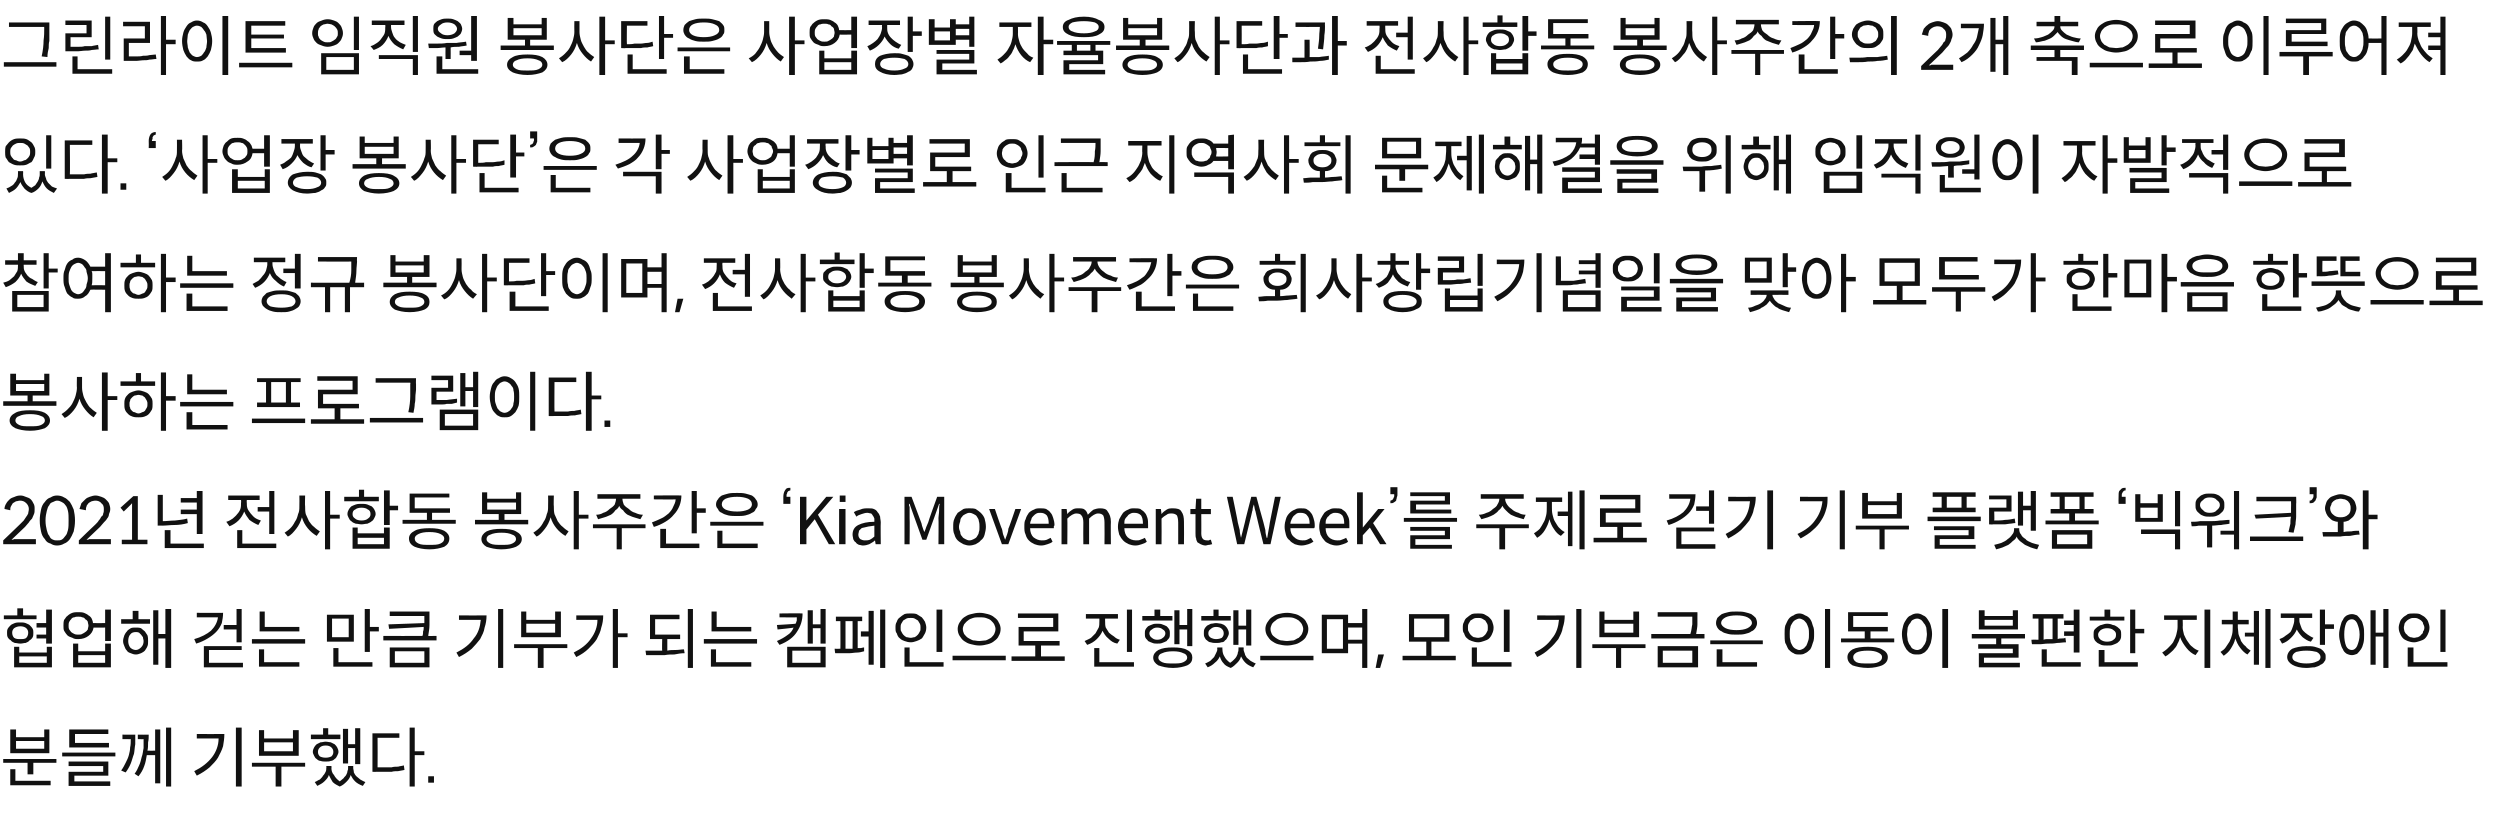 <?xml version="1.0" standalone="no"?><!DOCTYPE svg PUBLIC "-//W3C//DTD SVG 1.1//EN" "http://www.w3.org/Graphics/SVG/1.1/DTD/svg11.dtd"><svg xmlns="http://www.w3.org/2000/svg" version="1.1" width="390px" height="128.3px" viewBox="0 -2 390 128.3" style="top:-2px"><desc>그린라이트 임직원 봉사단은 사업장별 자율봉사단과 전사합동 봉사주간의 2개 축으로 이루어져 있다. ‘사업장 봉사단’은 각 사업장별로 인근 지역사회 문제해결을 위해 임직원이 자발적으로 참여하는 정규 봉사단이며, 전...</desc><defs/><g id="Polygon116422"><path d="m7.7 111.8v3.7H1.6v-3.7h.9v1.2h4.4v-1.2h.8zm-.8 3v-1.2H2.5v1.2h4.4zm-6.4 1.6h8.3v.6H5.2v1.8h-.9V117H.5v-.6zm1.9 1.6v1.8h5.5v.7H1.6V118h.8zm14.6-4.1v.7h-6.2v-2.8h6.1v.7h-5.2v1.4h5.3zm-7.3 1.5h8.3v.6H9.7v-.6zm1.9 3.6v.9h5.6v.7h-6.5v-2.2h5.4v-.9h-5.4v-.7h6.2v2.2h-5.3zm14.3-7.5h.8v9.2h-.8v-9.2zm-1.7 3.6v-3.3h.8v8.4h-.8v-4.4h-1.3c-.1.6-.2 1.2-.4 1.7c-.2.6-.5 1.1-.9 1.6l-.6-.4c.3-.4.5-.8.7-1.3c.2-.4.3-.9.4-1.3c.2-.5.2-1 .3-1.4v-1.4c.04.02-.9 0-.9 0v-.7s1.66.03 1.7 0c0 .4 0 .8-.1 1.2c0 .5 0 .9-.1 1.3c.04.03 1.2 0 1.2 0zm-5.1-2.5s2.04.03 2 0v1.5c-.1.5-.1 1-.2 1.5c-.2.5-.3 1-.5 1.5c-.2.5-.5 1-.8 1.4l-.7-.3c.3-.4.5-.8.7-1.2c.2-.4.4-.8.5-1.2c.1-.4.2-.8.2-1.2c.1-.4.1-.9.1-1.3c.03.02-1.3 0-1.3 0v-.7zm17.7-1.1h.9v9.2h-.9v-9.2zm-6.1 1s4.29.03 4.3 0c0 .7-.1 1.3-.2 1.9c-.2.7-.5 1.2-.8 1.8c-.3.5-.8 1-1.3 1.5c-.6.5-1.2.9-2 1.3l-.4-.7c1.2-.6 2.1-1.3 2.8-2.2c.6-.8 1-1.8 1-2.9h-3.4v-.7zm15.9-.6v4h-6.2v-4h.8v1.3h4.5v-1.3h.9zm-.9 3.3v-1.4h-4.5v1.4h4.5zm1.9 1.8v.6h-3.7v3.1h-.9v-3.1h-3.7v-.6h8.3zm6.7-2.3v2.4h-.8v-5.4h.8v2.4h1.1v-2.5h.8v5.6h-.8v-2.5h-1.1zm-1.2-2.1v.7h-4.6v-.7h1.9v-1h.8v1h1.9zm-2.3 4.2c-.3 0-.5 0-.8-.1c-.2 0-.4-.1-.6-.3c-.2-.1-.3-.3-.4-.5c-.1-.2-.2-.4-.2-.6c0-.3.1-.5.2-.7c.1-.2.2-.3.4-.5l.6-.3c.3 0 .5-.1.8-.1c.3 0 .6.1.8.1l.6.3c.2.2.3.3.4.5c.1.2.2.4.2.7c0 .2-.1.4-.2.6c-.1.2-.2.4-.4.5c-.2.2-.4.3-.6.3c-.2.1-.5.1-.8.1zm0-2.5c-.4 0-.7.1-.9.3c-.2.2-.3.4-.3.7c0 .3.1.5.3.7c.2.1.5.2.9.2c.4 0 .7-.1.9-.2c.2-.2.3-.4.3-.7c0-.3-.1-.5-.3-.7c-.2-.2-.5-.3-.9-.3zm4.3 3.2s.02.29 0 .3c0 .2.1.4.1.7c.1.2.2.4.4.6c.2.2.4.3.6.5c.2.1.5.3.8.4l-.4.6c-.5-.2-.9-.4-1.2-.7c-.3-.3-.5-.6-.7-1c-.1.4-.3.7-.6 1c-.3.3-.6.6-1.1.8c-.4-.2-.8-.4-1.1-.7c-.2-.3-.4-.7-.6-1.1c-.1.4-.4.7-.7 1c-.3.3-.7.5-1.1.7l-.4-.6c.3-.1.5-.3.8-.4c.2-.2.4-.4.5-.6c.2-.2.3-.4.4-.6c.1-.2.1-.4.1-.6c.04-.01 0-.3 0-.3h.8s.04.29 0 .3c0 .4.1.8.4 1.1c.2.4.5.7.9 1c.2-.2.4-.3.6-.5c.1-.2.3-.3.4-.5c.1-.2.2-.4.2-.6c.1-.2.1-.3.1-.5v-.3h.8zm11.1-2.3v.6h-1.5v4.9h-.8v-9.2h.8v3.7h1.5zm-7.3-2.1s.03 4.61 0 4.6h2.2c.3-.1.7-.1 1-.1c.3-.1.6-.1.9-.2l.1.7c-.3.1-.6.1-1 .2c-.3 0-.7 0-1 .1h-2.3c.01.03-.7 0-.7 0v-6h4.2v.7h-3.4zm7.9 7v-1h.9v1h-.9z" stroke="none" fill="#111111"/></g><g id="Polygon116421"><path d="m5.7 94v.6H.6v-.6h2.1v-1.1h.9v1.1h2.1zm1.5-.9h.9v5.3h-.9v-.8H5.7v-.6h1.5v-1.1H5.7v-.7h1.5v-2.1zm-2 3.6c0 .3 0 .5-.1.7c-.1.2-.3.4-.5.5c-.1.2-.4.3-.6.4c-.3 0-.5.1-.8.1c-.4 0-.6-.1-.9-.1c-.2-.1-.5-.2-.6-.4c-.2-.1-.4-.3-.5-.5c-.1-.2-.1-.4-.1-.7c0-.2 0-.4.1-.6c.1-.2.3-.4.5-.6c.1-.1.4-.2.6-.3c.3-.1.5-.1.9-.1c.3 0 .5 0 .8.1c.2.1.5.2.6.3c.2.2.4.4.5.6c.1.2.1.4.1.6zm-3.3 0c0 .3.1.6.3.8c.3.2.6.2 1 .2c.3 0 .7 0 .9-.2c.2-.2.3-.5.3-.8c0-.3-.1-.5-.3-.7c-.2-.2-.6-.3-.9-.3c-.4 0-.7.1-1 .3c-.2.2-.3.4-.3.7zm5.4 3.1v-.9h.8v3.2H2.2v-3.2h.8v.9h4.3zm0 1.6v-1H3v1h4.3zm9.1-8.3h.9v4.9h-.9v-2.1s-1.84.01-1.8 0c-.1.6-.4 1-.8 1.3c-.4.3-.9.5-1.6.5c-.3 0-.6 0-.9-.2c-.3-.1-.6-.2-.8-.4c-.2-.2-.3-.4-.5-.7c-.1-.2-.1-.5-.1-.8c0-.3 0-.6.1-.9c.2-.2.3-.5.5-.6c.2-.2.5-.4.8-.5c.3-.1.6-.1.9-.1c.3 0 .6 0 .9.1c.2.1.5.2.7.4c.2.1.4.3.5.5c.1.2.2.5.2.7c.05.02 1.9 0 1.9 0v-2.1zM12.2 97c.2 0 .5 0 .6-.1c.2-.1.4-.2.5-.3c.2-.1.3-.3.4-.4c0-.2.1-.4.1-.6c0-.2-.1-.4-.1-.6c-.1-.2-.2-.3-.4-.4c-.1-.2-.3-.3-.5-.3c-.1-.1-.4-.1-.6-.1c-.2 0-.4 0-.6.1c-.2 0-.4.1-.5.3c-.1.1-.2.2-.3.4c-.1.2-.1.4-.1.6c0 .2 0 .4.1.6c.1.1.2.3.3.4c.1.1.3.2.5.3c.2.1.4.1.6.1zm4.2 2.6v-1.2h.9v3.7h-5.9v-3.7h.8v1.2h4.2zm0 1.8v-1.2h-4.2v1.2h4.2zm9.4-8.4h.9v9.2h-.9v-4.6h-1.1v4.1h-.8v-8.5h.8v3.7h1.1V93zm-4.2.3v1.3h1.8v.7h-4.5v-.7h1.8v-1.3h.9zm-.4 2.6c.3 0 .5 0 .8.1c.2.2.4.3.6.5c.1.2.3.4.4.6c.1.3.1.6.1.9c0 .3 0 .6-.1.8c-.1.3-.3.5-.4.7c-.2.2-.4.3-.6.4c-.3.1-.5.2-.8.2c-.3 0-.6-.1-.8-.2c-.3-.1-.5-.2-.6-.4c-.2-.2-.3-.4-.4-.7c-.1-.2-.2-.5-.2-.8c0-.3.1-.6.2-.9c.1-.2.2-.4.4-.6c.1-.2.3-.3.6-.5c.2-.1.5-.1.8-.1zm0 3.5c.3 0 .6-.2.8-.4c.3-.3.4-.6.4-1c0-.2-.1-.4-.1-.6c-.1-.1-.2-.3-.3-.4l-.3-.3c-.2-.1-.4-.1-.5-.1c-.4 0-.7.1-.9.4c-.2.2-.3.6-.3 1c0 .4.1.7.3 1c.2.2.5.4.9.4zm15.7-1.2v-2h-2v-.7h2V93h.8v5.2h-.8zm-6.2-4.6s4.14.02 4.1 0c0 .6-.1 1.1-.2 1.6c-.2.5-.5 1-.9 1.4c-.4.4-.8.7-1.3 1c-.5.3-1.1.6-1.8.8l-.3-.7c1.1-.3 2-.8 2.6-1.3c.6-.6 1-1.3 1.1-2.1c-.03.01-3.3 0-3.3 0v-.7zm1.9 7.8h5.3v.7h-6.1v-3.3h5.9v.6h-5.1v2zm14.1-5.6v.7h-6.2v-3.1h.8v2.4h5.4zm-7.4 1.9h8.3v.7h-8.3v-.7zm1.9 1.6v2h5.5v.7h-6.3v-2.7h.8zm16.5-3.5h1.4v.7h-1.4v3.2h-.8V93h.8v2.8zm-2.5-1.9v4.2H51v-4.2h4.2zm-.8 3.5v-2.9h-2.6v2.9h2.6zm-1.6 1.7v2.2h5.3v.7H52v-2.9h.8zm14-1.9c-.04.03 1.3 0 1.3 0v.7h-8.3v-.7s6.11.03 6.1 0c.1-.2.1-.5.1-.7c.1-.2.1-.5.1-.7c.03.01-5.4.3-5.4.3l-.1-.7s5.57-.21 5.6-.2v-1.1h-5.4v-.7h6.2v2.1c0 .5-.1 1.1-.2 1.7zm-6 4.9V99h6.2v3.1h-6.2zm.8-2.5v1.8h4.6v-1.8h-4.6zM77.7 93h.8v9.2h-.8V93zm-6.1 1s4.27.03 4.3 0c0 .7-.1 1.3-.3 1.9c-.1.7-.4 1.2-.7 1.8c-.4.5-.8 1-1.3 1.5c-.6.5-1.2.9-2 1.3l-.4-.7c1.2-.6 2.1-1.3 2.7-2.2c.7-.8 1-1.8 1.1-2.9h-3.4v-.7zm15.9-.6v4h-6.2v-4h.8v1.3h4.5v-1.3h.9zm-.9 3.3v-1.4h-4.5v1.4h4.5zm1.9 1.8v.6h-3.7v3.1h-.9v-3.1h-3.7v-.6h8.3zm9.4-1.7v.6h-1.5v4.8h-.8V93h.8v3.8h1.5zm-8-2.8s4.17.02 4.2 0c0 .7-.1 1.3-.3 1.9c-.1.6-.4 1.2-.7 1.8c-.3.5-.8 1-1.3 1.5c-.5.5-1.1.9-1.9 1.3l-.4-.7c1.2-.6 2.1-1.3 2.7-2.2c.6-.8 1-1.8 1-2.9c.05.01-3.3 0-3.3 0v-.7zm17.4-1h.8v9.2h-.8V93zm-3.2 4.7v1.8c.4-.1.9-.1 1.3-.1c.5 0 .9-.1 1.3-.1l.1.6c-.6 0-1.1.1-1.6.2c-.5 0-1 0-1.5.1h-2.9l-.1-.7h2.6c-.04-.01 0-1.8 0-1.8h-1.9v-3.8h4.6v.7h-3.8v2.4h3.9v.7h-2zm13.1-1.9v.7H111v-3.1h.8v2.4h5.4zm-7.4 1.9h8.3v.7h-8.3v-.7zm1.9 1.6v2h5.5v.7h-6.3v-2.7h.8zM128 93h.8v5.4h-.8V96h-1.2v2.4h-.8v-5.2h.8v2.2h1.2V93zm-6.4.7s3.57-.05 3.6 0c0 1.1-.3 2-.9 2.9c-.5.8-1.4 1.5-2.7 2l-.4-.6c.7-.3 1.2-.6 1.6-.9c.5-.3.8-.7 1-1.2c.05.04-2.5.3-2.5.3l-.1-.7s2.93-.17 2.9-.2c.1-.1.1-.3.2-.5v-.5c.04.04-2.7 0-2.7 0v-.6zm1.2 8.4v-3.2h6v3.2h-6zm.8-2.6v1.9h4.4v-1.9h-4.4zm13.7-6.4h.8v9.1h-.8v-9.1zm-1.8 3.4v-3.2h.8v8.4h-.8v-4.4h-1.2v-.8h1.2zm-1.7-1.6v4.2h.5c.1 0 .3-.1.5-.1v.6c-.4.1-.7.2-1.1.2c-.4 0-.8.1-1.2.1h-2.2c-.03.04-.1-.7-.1-.7c0 0 .67.04.7 0h.2c.02.03 0-4.3 0-4.3h-.7v-.7h4.1v.7h-.7zm-1.9 0v4.3h1.1c.03-.03 0-4.3 0-4.3h-1.1zm15.1-1.8v6.6h-.9v-6.6h.9zm-2.5 2.8c0 .4-.1.7-.2.9c-.2.3-.3.6-.5.8c-.3.2-.5.3-.8.4c-.3.1-.6.2-.9.2c-.4 0-.7-.1-1-.2c-.3-.1-.5-.2-.7-.4c-.3-.2-.4-.5-.5-.8c-.2-.2-.2-.5-.2-.9c0-.3 0-.6.2-.9c.1-.3.2-.5.5-.7c.2-.2.4-.3.7-.5c.3-.1.6-.1 1-.1c.3 0 .6 0 .9.1c.3.2.5.3.8.5c.2.2.3.4.5.7c.1.3.2.6.2.9zm-4 0c0 .3 0 .5.1.6c.1.2.2.4.3.5c.2.2.3.3.5.4c.2 0 .4.1.7.1c.2 0 .4-.1.6-.1c.2-.1.3-.2.5-.4c.1-.1.2-.3.3-.5c.1-.1.1-.3.1-.6c0-.2 0-.4-.1-.6c-.1-.2-.2-.3-.3-.5c-.2-.1-.3-.2-.5-.3c-.2-.1-.4-.1-.6-.1c-.3 0-.5 0-.7.1c-.2.1-.3.2-.5.3c-.1.2-.2.3-.3.5c-.1.2-.1.4-.1.6zm1.4 5.4h5.3v.7h-6.1v-3h.8v2.3zm10.9-7.7c.5 0 .9.1 1.3.2c.4.1.8.3 1 .5c.3.2.6.5.7.8c.2.3.3.7.3 1c0 .4-.1.8-.3 1.1c-.1.3-.4.6-.7.8c-.2.2-.6.4-1 .5c-.4.1-.8.2-1.3.2c-.5 0-.9-.1-1.3-.2c-.5-.1-.8-.3-1.1-.5c-.3-.2-.5-.5-.7-.8c-.2-.3-.3-.7-.3-1.1c0-.3.1-.7.3-1c.2-.3.4-.6.7-.8c.3-.2.6-.4 1.1-.5c.4-.1.8-.2 1.3-.2zm0 .7c-.4 0-.7 0-1 .1c-.3.1-.6.2-.8.4c-.3.2-.4.4-.6.6c-.1.2-.2.5-.2.7c0 .3.1.6.2.8c.2.2.3.4.6.6c.2.1.5.3.8.4c.3 0 .6.1 1 .1c.3 0 .7-.1 1-.1c.3-.1.6-.3.8-.4c.2-.2.4-.4.5-.6c.1-.2.2-.5.2-.8c0-.2-.1-.5-.2-.7c-.1-.2-.3-.4-.5-.6c-.2-.2-.5-.3-.8-.4c-.3-.1-.7-.1-1-.1zm-4.2 6h8.3v.7h-8.3v-.7zm13.8.1h3.7v.7h-8.3v-.7h3.7v-1.7h-2.6v-2.9h5.4v-1.4h-5.5v-.7h6.3v2.8h-5.4v1.5h5.6v.7h-2.9v1.7zm14.2-7.3v6.6h-.8v-6.6h.8zm-1.9 4.7l-.4.6c-.6-.1-1-.4-1.4-.8c-.4-.3-.7-.8-.9-1.2c-.2.5-.5.9-.9 1.3c-.4.4-.9.7-1.5.9l-.4-.6c.4-.2.7-.3 1-.5l.7-.7c.2-.3.3-.6.5-.9c.1-.3.1-.6.1-.9c.02-.02 0-.5 0-.5h-2.1v-.7h5v.7h-2s-.02.48 0 .5c0 .3 0 .6.1.9c.2.3.3.5.5.8c.2.2.5.4.8.6c.2.2.5.4.9.5zm-3.2 3.5h5.4v.7h-6.2v-2.9h.8v2.2zm12.5-5.1v2.3h-.8v-5.3h.8v2.3h1.2V93h.8v5.8h-.8v-2.6H184zm-1.1-2.1v.7h-4.7v-.7h1.9v-1h.9v1h1.9zm-.4 2.7c0 .3 0 .5-.1.7c-.1.2-.3.3-.4.5c-.2.1-.4.2-.7.3c-.2.1-.5.1-.8.1c-.2 0-.5 0-.7-.1c-.3-.1-.5-.2-.7-.3c-.1-.2-.3-.3-.4-.5c-.1-.2-.1-.4-.1-.7c0-.2 0-.4.1-.6c.1-.2.3-.4.4-.5c.2-.1.4-.2.7-.3c.2-.1.5-.1.7-.1c.3 0 .6 0 .8.1c.3.1.5.2.7.3c.1.1.3.3.4.5c.1.2.1.4.1.6zm-3.2 0c0 .3.2.6.4.7c.2.2.5.3.8.3c.4 0 .7-.1.9-.3c.2-.1.4-.4.4-.7c0-.3-.2-.5-.4-.6c-.2-.2-.5-.3-.9-.3c-.3 0-.6.1-.8.3c-.2.1-.4.3-.4.6zM183 99c.9 0 1.7.1 2.2.4c.6.3.8.7.8 1.2c0 .5-.2.9-.8 1.2c-.5.2-1.3.4-2.2.4c-1 0-1.7-.2-2.3-.4c-.5-.3-.8-.7-.8-1.2c0-.5.3-.9.8-1.2c.6-.3 1.3-.4 2.3-.4zm0 2.5c.7 0 1.2 0 1.6-.2c.4-.2.6-.4.6-.7c0-.3-.2-.6-.6-.7c-.4-.2-.9-.3-1.6-.3c-.7 0-1.3.1-1.7.3c-.4.1-.6.4-.6.7c0 .3.2.5.6.7c.4.2 1 .2 1.7.2zm10.2-5.3v2.4h-.8v-5.4h.8v2.4h1.2v-2.5h.8v5.6h-.8v-2.5h-1.2zm-1.2-2.1v.7h-4.6v-.7h1.9v-1h.8v1h1.9zm-2.3 4.2c-.3 0-.5 0-.8-.1c-.2 0-.4-.1-.6-.3c-.2-.1-.3-.3-.4-.5c-.1-.2-.1-.4-.1-.6c0-.3 0-.5.1-.7c.1-.2.2-.3.4-.5l.6-.3c.3 0 .5-.1.8-.1c.3 0 .6.1.8.1c.3.1.5.2.6.3c.2.2.3.3.4.5c.1.2.2.4.2.7c0 .2-.1.4-.2.6c-.1.2-.2.4-.4.5c-.1.2-.3.3-.6.3c-.2.1-.5.1-.8.1zm0-2.5c-.3 0-.6.1-.8.3c-.3.2-.4.4-.4.7c0 .3.1.5.4.7c.2.1.5.2.8.2c.4 0 .7-.1.9-.2c.2-.2.3-.4.3-.7c0-.3-.1-.5-.3-.7c-.2-.2-.5-.3-.9-.3zM194 99s.04.29 0 .3c0 .2.1.4.2.7c0 .2.2.4.3.6c.2.2.4.3.6.5c.2.1.5.3.8.4l-.4.6c-.5-.2-.9-.4-1.2-.7c-.3-.3-.5-.6-.7-1c-.1.4-.3.7-.6 1c-.3.3-.6.6-1 .8c-.5-.2-.9-.4-1.1-.7c-.3-.3-.5-.7-.6-1.1c-.2.4-.4.7-.8 1c-.3.3-.6.5-1.1.7l-.4-.6c.3-.1.6-.3.8-.4l.6-.6l.3-.6c.1-.2.2-.4.2-.6c-.04-.01 0-.3 0-.3h.8s-.03.29 0 .3c0 .4.1.8.3 1.1c.2.4.5.7.9 1c.3-.2.4-.3.6-.5c.2-.2.3-.3.4-.5c.1-.2.2-.4.2-.6c.1-.2.1-.3.1-.5c.02-.01 0-.3 0-.3h.8zm6.8-5.4c.4 0 .9.1 1.3.2c.4.1.7.3 1 .5c.3.2.6.5.7.8c.2.3.3.7.3 1c0 .4-.1.8-.3 1.1c-.1.3-.4.6-.7.8c-.3.2-.6.4-1 .5c-.4.1-.9.2-1.3.2c-.5 0-1-.1-1.4-.2c-.4-.1-.7-.3-1-.5c-.3-.2-.5-.5-.7-.8c-.2-.3-.3-.7-.3-1.1c0-.3.1-.7.3-1c.2-.3.4-.6.7-.8c.3-.2.6-.4 1-.5c.4-.1.9-.2 1.4-.2zm0 .7c-.4 0-.7 0-1 .1c-.4.1-.6.2-.8.4c-.3.2-.5.4-.6.6c-.1.2-.2.5-.2.7c0 .3.1.6.2.8c.1.2.3.4.6.6c.2.1.4.3.8.4c.3 0 .6.1 1 .1c.3 0 .7-.1 1-.1c.3-.1.5-.3.8-.4c.2-.2.4-.4.5-.6c.1-.2.2-.5.2-.8c0-.2-.1-.5-.2-.7c-.1-.2-.3-.4-.5-.6c-.3-.2-.5-.3-.8-.4c-.3-.1-.7-.1-1-.1zm-4.2 6h8.3v.7h-8.3v-.7zm15.9-7.3h.8v9.2h-.8v-3.8h-2.2v1.5h-4.1v-6h4.1v1.3h2.2V93zm-3 6.2v-4.6H207v4.6h2.5zm.8-1.4h2.2v-1.9h-2.2v1.9zm4.3 4.4l.4-2.1h.9l-.6 2.1h-.7zm8.7-1.9h3.8v.7h-8.3v-.7h3.7v-2.2h-2.7v-4.3h6.3v4.3h-2.8v2.2zm-2.7-5.8v2.9h4.7v-2.9h-4.7zm14.9-1.4v6.6h-.9v-6.6h.9zm-2.5 2.8c0 .4-.1.7-.2.9c-.1.3-.3.6-.5.8c-.2.2-.5.3-.8.4c-.3.1-.6.2-.9.2c-.4 0-.7-.1-1-.2c-.3-.1-.5-.2-.7-.4c-.3-.2-.4-.5-.5-.8c-.2-.2-.2-.5-.2-.9c0-.3 0-.6.2-.9c.1-.3.2-.5.5-.7c.2-.2.4-.3.7-.5c.3-.1.6-.1 1-.1c.3 0 .6 0 .9.1c.3.2.6.3.8.5c.2.2.4.4.5.7c.1.3.2.6.2.9zm-4 0c0 .3 0 .5.1.6c.1.2.2.4.3.5c.2.2.3.3.5.4c.2 0 .4.1.7.1c.2 0 .4-.1.6-.1c.2-.1.3-.2.5-.4c.1-.1.2-.3.3-.5c.1-.1.1-.3.1-.6c0-.2 0-.4-.1-.6c-.1-.2-.2-.3-.3-.5c-.2-.1-.3-.2-.5-.3c-.2-.1-.4-.1-.6-.1c-.3 0-.5 0-.7.1c-.2.1-.3.2-.5.3c-.1.2-.2.3-.3.5c-.1.2-.1.4-.1.6zm1.4 5.4h5.4v.7h-6.2v-3h.8v2.3zm15.5-8.3h.8v9.2h-.8V93zm-6.1 1s4.25.03 4.3 0c0 .7-.1 1.3-.3 1.9c-.1.7-.4 1.2-.7 1.8c-.4.5-.8 1-1.4 1.5c-.5.5-1.1.9-1.9 1.3l-.4-.7c1.2-.6 2.1-1.3 2.7-2.2c.7-.8 1-1.8 1.1-2.9h-3.4v-.7zm15.9-.6v4h-6.2v-4h.8v1.3h4.5v-1.3h.9zm-.9 3.3v-1.4h-4.5v1.4h4.5zm1.9 1.8v.6h-3.8v3.1h-.8v-3.1h-3.7v-.6h8.3zm7.9-1.6h1.3v.7h-8.3v-.7h6.1c.2-.6.2-1.1.3-1.5v-1.2h-5.4v-.7h6.2s.02.7 0 .7v1.2c0 .4-.1.9-.2 1.5zm-6 5.2v-3.3h6.3v3.3h-6.3zm.8-2.6v1.9h4.6v-1.9h-4.6zm11.5-2.5c-.5 0-.9 0-1.3-.1c-.4-.1-.8-.2-1-.4c-.3-.1-.5-.3-.7-.6c-.1-.2-.2-.4-.2-.7c0-.3.1-.6.2-.8c.2-.2.4-.4.7-.6c.2-.1.6-.2 1-.3c.4-.1.8-.1 1.3-.1c.5 0 .9 0 1.3.1c.4.1.8.2 1 .3c.3.2.5.4.7.6c.1.2.2.5.2.8c0 .3-.1.5-.2.7c-.2.3-.4.5-.7.6c-.2.2-.6.3-1 .4c-.4.1-.8.1-1.3.1zm0-3c-.7 0-1.3.1-1.7.3c-.4.2-.7.5-.7.9c0 .3.3.6.7.8c.4.2 1 .3 1.7.3c.7 0 1.3-.1 1.7-.3c.4-.2.7-.5.7-.8c0-.4-.3-.7-.7-.9c-.4-.2-1-.3-1.7-.3zm-4.1 3.9h8.2v.6h-8.2v-.6zm1.9 1.4v2h5.4v.7h-6.3v-2.7h.9zm16-6.3h.8v9.2h-.8V93zm-4 .7c.3 0 .6.1.9.3c.3.1.6.3.8.6c.2.3.3.6.4 1c.2.4.2.8.2 1.3c0 .5 0 1-.2 1.4c-.1.3-.2.7-.4 1c-.2.2-.5.5-.8.6c-.3.2-.6.2-.9.2c-.3 0-.7 0-.9-.2c-.3-.1-.6-.4-.8-.6c-.2-.3-.3-.7-.5-1c-.1-.4-.1-.9-.1-1.4c0-.5 0-.9.1-1.3c.2-.4.3-.7.5-1c.2-.3.5-.5.8-.6c.2-.2.6-.3.9-.3zm0 .8c-.2 0-.4.1-.6.2c-.2.1-.4.3-.5.5c-.1.2-.3.4-.3.7c-.1.3-.1.7-.1 1c0 .4 0 .7.1 1c0 .3.2.6.3.8c.1.2.3.4.5.5c.2.1.4.2.6.2c.2 0 .4-.1.6-.2c.2-.1.3-.3.5-.5c.1-.2.2-.5.3-.8c.1-.3.1-.6.1-1c0-.3 0-.7-.1-1c-.1-.3-.2-.5-.3-.7c-.2-.2-.3-.4-.5-.5c-.2-.1-.4-.2-.6-.2zm11.1 3.1h3.7v.6h-8.3v-.6h3.7v-1.1h-2.6v-3h6.2v.6h-5.4v1.7h5.4v.7h-2.7v1.1zm-.4 1.3c.9 0 1.7.1 2.2.4c.6.3.9.7.9 1.2c0 .6-.3 1-.9 1.3c-.5.2-1.3.4-2.2.4c-1 0-1.8-.2-2.4-.4c-.5-.3-.8-.7-.8-1.3c0-.5.3-.9.8-1.2c.6-.3 1.4-.4 2.4-.4zm0 2.6c.7 0 1.2 0 1.6-.2c.4-.2.6-.4.6-.8c0-.3-.2-.5-.6-.7c-.4-.2-.9-.3-1.6-.3c-.8 0-1.4.1-1.8.3c-.3.2-.5.4-.5.7c0 .4.2.6.5.8c.4.2 1 .2 1.8.2zM303 93h.9v9.2h-.9V93zm-3.9.7c.3 0 .6.1.9.3c.3.1.5.3.7.6c.2.3.4.6.5 1c.1.4.2.8.2 1.3c0 .5-.1 1-.2 1.4c-.1.3-.3.7-.5 1c-.2.2-.4.5-.7.6c-.3.2-.6.2-.9.2c-.4 0-.7 0-1-.2c-.3-.1-.5-.4-.7-.6c-.2-.3-.4-.7-.5-1c-.1-.4-.2-.9-.2-1.4c0-.5.1-.9.2-1.3c.1-.4.3-.7.5-1c.2-.3.4-.5.7-.6c.3-.2.6-.3 1-.3zm0 .8c-.3 0-.5.1-.7.2c-.2.1-.3.3-.4.5c-.2.2-.3.4-.4.7c0 .3-.1.7-.1 1c0 .4.1.7.1 1c.1.3.2.6.4.8c.1.2.2.4.4.5c.2.1.4.2.7.2c.2 0 .4-.1.6-.2c.1-.1.3-.3.4-.5c.2-.2.3-.5.4-.8c0-.3.1-.6.1-1c0-.3-.1-.7-.1-1c-.1-.3-.2-.5-.4-.7c-.1-.2-.3-.4-.4-.5c-.2-.1-.4-.2-.6-.2zm15.7-1.3v3h-6.1v-3h.9v.9h4.4v-.9h.8zm-.8 2.4v-.9h-4.4v.9h4.4zm1.9 2h-3.7v.9h2.7v2.1h-5.4v.8h5.6v.7h-6.4v-2.2h5.3v-.7h-5.4v-.7h2.8v-.9h-3.8v-.7h8.3v.7zm7.6 2.2v-2.6H322v-.7h1.5v-1H322v-.7h1.5v-1.7h.9v6.7h-.9zm-1.3-2.3l.1.7c-.5 0-.9.1-1.4.1c-.5.1-.9.1-1.4.1c-.5 0-.9.1-1.3.1H317c-.05-.03-.1-.7-.1-.7c0 0 .82-.03.8 0h.3c.01-.04 0-3.3 0-3.3h-.9v-.7h4.8v.7h-.9v3.2c.2-.1.4-.1.6-.1c.2 0 .4 0 .6-.1zm-3.4-3s.02 3.25 0 3.3c.2-.1.5-.1.7-.1h.7v-3.2h-1.4zm.5 6.8h5.3v.7h-6.1v-2.7h.8v2zm12.1-7.1v.6H326v-.6h2.3v-1.1h.9v1.1h2.2zm1.7 1.9h1.4v.7h-1.4v3.1h-.8v-6.8h.8v3zm-2.2.9c0 .3 0 .5-.1.7c-.1.3-.3.4-.5.6c-.2.1-.4.2-.7.3c-.2.1-.5.1-.9.1c-.3 0-.6 0-.9-.1l-.6-.3c-.2-.2-.4-.3-.5-.6c-.1-.2-.1-.4-.1-.7c0-.2 0-.5.1-.7c.1-.2.3-.3.5-.5c.2-.1.4-.3.6-.3c.3-.1.6-.2.9-.2c.4 0 .7.1.9.2c.3 0 .5.2.7.3c.2.2.4.3.5.5c.1.2.1.5.1.7zm-3.6 0c0 .4.2.6.4.8c.3.2.6.3 1 .3c.4 0 .8-.1 1-.3c.3-.2.4-.4.4-.8c0-.3-.1-.5-.4-.7c-.2-.2-.6-.3-1-.3c-.4 0-.7.1-1 .3c-.2.2-.4.4-.4.7zm1 2.4v1.9h5.2v.7h-6.1v-2.6h.9zm15.6-6.3h.9v9.1h-.9v-9.1zm-3.4 1.6s.04 1.14 0 1.1c0 .4.1.8.2 1.2c.2.4.3.7.6 1.1c.2.3.4.6.7.8c.3.3.7.5 1 .6l-.5.7c-.5-.2-1-.6-1.4-1.1c-.4-.5-.8-1.1-1-1.7c-.1.3-.2.7-.4 1c-.1.3-.3.6-.5.8c-.2.3-.5.5-.7.7c-.2.2-.5.4-.7.5l-.5-.6c.3-.2.6-.4.9-.7c.3-.3.6-.6.8-.9c.2-.4.4-.8.5-1.2c.1-.4.2-.8.2-1.2v-1.1h-2.1v-.7h5.1v.7h-2.2zm12.9-1.7h.8v9.2h-.8V93zm-1.8 3.7v-3.4h.8v8.4h-.8v-4.4h-1.4v-.6h1.4zm-2.5-1.3v.5c0 .3.1.7.1 1c.1.4.3.7.4 1.1c.2.3.4.6.7.8c.2.3.5.5.8.7l-.5.6c-.4-.2-.8-.6-1.1-1c-.4-.5-.6-1-.8-1.5c-.1.6-.4 1.1-.7 1.6c-.3.5-.7.8-1.1 1.1l-.5-.6c.3-.2.6-.4.8-.7l.6-.9c.2-.4.3-.7.4-1.1c.1-.4.1-.8.1-1.1c.02-.04 0-.5 0-.5h-1.7v-.7h1.7v-1.3h.8v1.3h1.7v.7h-1.7zm13.6 0h1.4v.7h-1.4v2.5h-.8v-5.5h.8v2.3zm-1.8 2.1l-.4.6c-.5-.1-.9-.4-1.3-.7c-.4-.4-.7-.8-.9-1.2c-.2.5-.5.9-.9 1.3c-.4.4-.8.7-1.4.9l-.4-.7c.3-.1.7-.3.9-.5c.3-.2.6-.4.8-.6c.2-.3.3-.6.4-.9c.1-.3.2-.6.2-.9v-.4h-2.1v-.7h4.9v.7h-2s.02.35 0 .4c0 .3.1.5.2.8c.1.3.2.6.4.8c.2.2.4.4.7.6c.3.2.6.4.9.5zm-1.1 1.3c.5 0 .9 0 1.3.1c.3.1.7.2.9.3c.3.2.5.4.6.6c.2.2.2.4.2.7c0 .3 0 .5-.2.7c-.1.2-.3.4-.6.5c-.2.2-.6.3-.9.4c-.4 0-.8.1-1.3.1c-.9 0-1.7-.2-2.2-.5c-.5-.3-.8-.7-.8-1.2c0-.5.3-1 .8-1.3c.5-.2 1.3-.4 2.2-.4zm0 2.7c.7 0 1.2-.1 1.6-.3c.4-.1.6-.4.6-.7c0-.3-.2-.6-.6-.8c-.4-.1-.9-.2-1.6-.2c-.7 0-1.2.1-1.6.2c-.4.2-.6.5-.6.8c0 .3.2.6.6.7c.4.2.9.3 1.6.3zm12-8.5h.8v9.2h-.8v-4.9h-1.2v4.4h-.8v-8.5h.8v3.5h1.2V93zm-4.9.8c.3 0 .5.1.8.2c.2.2.4.4.6.7c.2.2.3.6.4 1c.1.4.1.8.1 1.3c0 .5 0 .9-.1 1.3c-.1.4-.2.7-.4 1c-.2.3-.4.5-.6.7c-.3.1-.5.2-.8.2c-.3 0-.6-.1-.8-.2c-.3-.2-.5-.4-.6-.7c-.2-.3-.3-.6-.4-1c-.1-.4-.2-.8-.2-1.3c0-.5.1-.9.2-1.3c.1-.4.2-.8.4-1c.1-.3.3-.5.6-.7c.2-.1.5-.2.8-.2zm0 5.6c.3 0 .6-.2.8-.6c.2-.5.4-1.1.4-1.8c0-.8-.2-1.3-.4-1.8c-.2-.4-.5-.6-.8-.6c-.4 0-.7.2-.9.6c-.2.5-.3 1-.3 1.8c0 .7.1 1.3.3 1.8c.2.4.5.6.9.6zm14.6-6.3v6.6h-.8v-6.6h.8zm-2.5 2.8c0 .4-.1.7-.2.9c-.1.3-.3.6-.5.8c-.2.2-.5.3-.8.4c-.3.1-.6.2-.9.2c-.4 0-.7-.1-1-.2c-.2-.1-.5-.2-.7-.4c-.2-.2-.4-.5-.5-.8c-.1-.2-.2-.5-.2-.9c0-.3.1-.6.2-.9c.1-.3.3-.5.5-.7c.2-.2.5-.3.7-.5c.3-.1.6-.1 1-.1c.3 0 .6 0 .9.1c.3.2.6.3.8.5c.2.2.4.4.5.7c.1.3.2.6.2.9zm-4 0c0 .3.1.5.1.6c.1.2.2.4.4.5c.1.2.3.3.5.4c.2 0 .4.1.6.1c.2 0 .4-.1.6-.1c.2-.1.4-.2.5-.4c.2-.1.3-.3.3-.5c.1-.1.2-.3.2-.6c0-.2-.1-.4-.2-.6c0-.2-.1-.3-.3-.5c-.1-.1-.3-.2-.5-.3c-.2-.1-.4-.1-.6-.1c-.2 0-.4 0-.6.1c-.2.1-.4.2-.5.3c-.2.2-.3.3-.4.5c0 .2-.1.4-.1.6zm1.5 5.4h5.3v.7h-6.2v-3h.9v2.3z" stroke="none" fill="#111111"/></g><g id="Polygon116420"><path d="m2.6 82.1h3v.8H.5v-.6s2.62-2.5 2.6-2.5l.6-.6c.1-.2.3-.4.4-.6c.1-.1.2-.3.3-.5c0-.2.1-.4.1-.7c0-.4-.2-.7-.4-.9c-.3-.3-.6-.4-1-.4c-.2 0-.4.1-.6.1c-.2.1-.3.2-.5.3c-.1.2-.2.3-.3.5c-.1.2-.1.4-.1.6l-.9-.2c0-.3.1-.6.3-.9c.1-.2.3-.4.5-.6c.2-.2.5-.3.8-.4c.2-.1.5-.2.9-.2c.3 0 .6.1.8.2c.3.1.6.2.8.4c.2.2.3.4.4.6c.2.3.2.6.2.9c0 .3 0 .6-.1.8c-.1.2-.2.5-.3.7c-.2.2-.4.4-.5.6c-.2.2-.4.5-.6.7l-2.1 2c.1 0 .3 0 .4-.1h.4zm9.1-2.9c0 .7-.1 1.2-.2 1.7c-.2.5-.4.9-.6 1.2c-.3.4-.6.6-.9.7c-.3.2-.7.3-1.1.3c-.4 0-.7-.1-1-.3c-.4-.1-.7-.3-.9-.7c-.3-.3-.5-.7-.6-1.2c-.1-.5-.2-1-.2-1.7c0-.7.1-1.2.2-1.7c.1-.5.3-.9.6-1.2c.2-.3.5-.6.9-.7c.3-.2.6-.3 1-.3c.4 0 .8.1 1.1.3c.3.1.6.4.9.7c.2.3.4.7.6 1.2c.1.5.2 1 .2 1.7zm-1 0c0-.6 0-1.1-.1-1.5c-.1-.4-.2-.7-.4-.9c-.2-.3-.4-.4-.6-.5c-.2-.1-.4-.2-.7-.2c-.2 0-.4.1-.6.2c-.3.1-.5.2-.6.5c-.2.2-.3.5-.4.9c-.1.4-.2.9-.2 1.5c0 .6.1 1.1.2 1.5c.1.4.2.7.4.9c.1.3.3.5.6.6c.2.1.4.1.6.1c.3 0 .5 0 .7-.1c.2-.1.4-.3.6-.6c.2-.2.3-.5.4-.9c.1-.4.1-.9.1-1.5zm3.7 2.9h2.9v.8h-5v-.6s2.57-2.5 2.6-2.5c.2-.2.4-.4.5-.6c.2-.2.3-.4.4-.6c.2-.1.3-.3.3-.5c.1-.2.1-.4.1-.7c0-.4-.1-.7-.4-.9c-.2-.3-.6-.4-.9-.4c-.3 0-.5.1-.6.1c-.2.1-.4.2-.5.3c-.1.2-.3.3-.3.5c-.1.2-.1.4-.1.6l-1-.2l.3-.9l.6-.6c.2-.2.4-.3.7-.4c.3-.1.6-.2.9-.2c.3 0 .6.1.9.2c.3.1.5.2.7.4c.2.2.4.4.5.6c.1.3.2.6.2.9c0 .3-.1.6-.2.8c0 .2-.1.5-.3.7c-.1.2-.3.4-.5.6c-.2.2-.4.5-.6.7l-2.1 2c.2 0 .3 0 .4-.1h.5zm7.1.1h1.5v.7h-4v-.7h1.6v-5.7c.02.04-1.3 1.3-1.3 1.3l-.5-.6l2-1.8h.7v6.8zm9.2-.9v-3.1h-2.5v-.7h2.5v-1.1h-2.5v-.7h2.5v-1.1h.9v6.7h-.9zm-1.5-2.4l.1.7c-.7.2-1.4.3-2.1.3c-.6 0-1.3.1-1.9.1c-.03-.03-.7 0-.7 0v-4.8h.8v4.1c.6 0 1.3-.1 1.9-.1c.6-.1 1.2-.1 1.9-.3zm-2.6 3.9h5.2v.7h-6.1v-2.8h.9v2.1zm13.6-5.7h1.8v-2.5h.8v6.7h-.8v-3.5h-1.8v-.7zm.5 2.1l-.4.7c-.5-.2-1-.5-1.4-.8c-.3-.4-.6-.8-.8-1.3c-.2.5-.5 1-.9 1.4c-.4.4-.9.7-1.4.9l-.5-.7c.4-.1.7-.3 1-.5c.2-.2.5-.4.7-.7c.2-.2.4-.5.5-.8c.1-.3.1-.6.1-1c.04.03 0-.4 0-.4h-2v-.7h4.9v.7h-2s-.03.42 0 .4c0 .3 0 .6.1.9c.1.3.3.5.5.8c.2.2.4.5.7.7c.3.2.6.3.9.4zm-2.9 3.6h5.3v.7H37v-2.8h.8v2.1zM53 78.3v.6h-1.5v4.8h-.8v-9.1h.8v3.7h1.5zm-5.4-3s-.05 1.68 0 1.7c0 .4 0 .8.1 1.2c.2.4.3.7.5 1.1c.2.3.5.7.8.9c.3.3.6.5.9.7l-.5.7c-.5-.3-1-.7-1.4-1.2c-.4-.5-.7-1-.9-1.7c-.2.7-.5 1.3-.9 1.8c-.4.5-.8 1-1.3 1.2l-.5-.6c.3-.2.6-.4.9-.7c.3-.3.5-.6.7-1c.3-.4.4-.8.5-1.2c.2-.4.2-.8.2-1.2c.03-.02 0-1.7 0-1.7h.9zm11.5.2v.7h-5.4v-.7h2.3v-1.1h.8v1.1h2.3zm3 1.4v.7h-1.3v2.3h-.9v-5.4h.9v2.4h1.3zm-3.5 1.3c0 .2-.1.4-.2.6c-.1.2-.2.4-.4.5c-.2.2-.5.3-.7.4c-.3 0-.6.1-.9.1c-.3 0-.6-.1-.9-.1c-.3-.1-.5-.2-.7-.4c-.2-.1-.3-.3-.4-.5c-.1-.2-.2-.4-.2-.6c0-.3.1-.5.2-.7c.1-.2.2-.3.4-.5c.2-.1.4-.2.7-.3c.3-.1.6-.1.9-.1c.3 0 .6 0 .9.1c.2.1.5.2.7.3c.2.2.3.3.4.5c.1.2.2.4.2.7zm-3.6 0c0 .3.1.5.4.7c.2.2.6.3 1 .3c.4 0 .8-.1 1-.3c.3-.2.4-.4.4-.7c0-.3-.1-.6-.4-.7c-.2-.2-.6-.3-1-.3c-.4 0-.8.1-1 .3c-.3.1-.4.4-.4.7zm4.9 3v-.9h.9v3.3H55v-3.3h.8v.9h4.1zm0 1.7v-1h-4.1v1h4.1zm7.5-3.8h3.7v.6h-8.3v-.6h3.8V78h-2.7v-3h6.2v.6h-5.4v1.7h5.5v.7h-2.8v1.1zm-.4 1.3c1 0 1.7.1 2.3.4c.5.3.8.7.8 1.2c0 .6-.3 1-.8 1.3c-.6.2-1.3.4-2.3.4c-1 0-1.8-.2-2.3-.4c-.6-.3-.9-.7-.9-1.3c0-.5.3-.9.9-1.2c.5-.3 1.3-.4 2.3-.4zm0 2.6c.7 0 1.3 0 1.7-.2c.4-.2.6-.4.6-.8c0-.3-.2-.5-.6-.7c-.4-.2-1-.3-1.7-.3c-.8 0-1.3.1-1.7.3c-.4.2-.6.4-.6.7c0 .4.2.6.6.8c.4.2.9.2 1.7.2zm11.7-3.9h3.7v.7h-8.3v-.7h3.7v-.9h-2.6v-3.4h.8v1h4.5v-1h.8v3.4h-2.6v.9zM76 76.4v1.1h4.5v-1.1H76zm2.2 4.1c1 0 1.8.1 2.3.4c.6.3.9.7.9 1.2c0 .5-.3.9-.9 1.2c-.5.2-1.3.4-2.3.4c-.9 0-1.7-.2-2.3-.4c-.5-.3-.8-.7-.8-1.2c0-.5.3-.9.8-1.2c.6-.3 1.4-.4 2.3-.4zm0 2.5c.8 0 1.3 0 1.7-.2c.4-.2.6-.4.6-.7c0-.3-.2-.6-.6-.7c-.4-.2-.9-.3-1.7-.3c-.7 0-1.3.1-1.7.3c-.4.1-.6.4-.6.7c0 .3.2.5.6.7c.4.2 1 .2 1.7.2zm13.6-4.7v.6h-1.5v4.8h-.8v-9.1h.8v3.7h1.5zm-5.4-3s-.05 1.68 0 1.7c0 .4 0 .8.1 1.2c.2.4.3.7.5 1.1c.2.3.5.7.8.9c.3.3.6.5.9.7l-.5.7c-.5-.3-1-.7-1.4-1.2c-.4-.5-.7-1-.9-1.7c-.2.7-.5 1.3-.9 1.8c-.4.5-.8 1-1.3 1.2l-.5-.6c.3-.2.6-.4.9-.7c.3-.3.5-.6.7-1c.3-.4.4-.8.5-1.2c.2-.4.2-.8.2-1.2c.03-.02 0-1.7 0-1.7h.9zm6.9 3.7l-.3-.7c.4 0 .8-.1 1.1-.3c.4-.1.7-.3 1-.6c.3-.2.6-.4.8-.7c.1-.3.2-.6.2-.9c.03.04 0 0 0 0h-2.9v-.7h6.7v.7h-2.8s-.04.04 0 0c0 .3.1.6.2.9c.2.3.5.5.8.7c.3.3.6.5 1 .6c.4.2.8.3 1.2.3l-.4.7l-1-.3c-.4-.1-.7-.3-1-.4c-.3-.2-.5-.4-.7-.7c-.3-.2-.5-.4-.6-.7c-.1.3-.3.5-.6.7c-.2.3-.4.5-.7.7c-.3.1-.6.3-1 .4l-1 .3zm7.4.8v.6H97v3.3h-.8v-3.3h-3.7v-.6h8.2zm8-2.5h1.4v.7h-1.4v3.2h-.8v-6.6h.8v2.7zm-6.7-2s4.29-.05 4.3 0c0 .5-.1 1.1-.3 1.6c-.2.5-.5 1-.9 1.4c-.3.4-.8.8-1.3 1.1c-.5.3-1.1.6-1.8.8l-.3-.7c.5-.2 1-.4 1.4-.6c.5-.2.8-.5 1.2-.8c.3-.3.6-.7.7-1c.2-.4.4-.8.4-1.2c0 .04-3.4 0-3.4 0v-.6zm1.9 5.2v2.3h5.2v.7H103v-3h.9zm11.1-2c-.5 0-1 0-1.4-.1c-.4-.1-.7-.2-1-.4c-.3-.1-.5-.3-.6-.6c-.2-.2-.3-.4-.3-.7c0-.3.1-.6.3-.8c.1-.2.3-.4.6-.6c.3-.1.6-.2 1-.3c.4-.1.9-.1 1.4-.1c.4 0 .9 0 1.3.1c.4.1.7.2 1 .3c.3.2.5.4.6.6c.2.2.3.5.3.8c0 .3-.1.5-.3.7c-.1.3-.3.5-.6.6c-.3.2-.6.3-1 .4c-.4.1-.9.1-1.3.1zm0-3c-.8 0-1.3.1-1.8.3c-.4.2-.6.5-.6.9c0 .3.2.6.6.8c.5.2 1 .3 1.8.3c.7 0 1.2-.1 1.7-.3c.4-.2.6-.5.6-.8c0-.4-.2-.7-.6-.9c-.5-.2-1-.3-1.7-.3zm-4.2 3.9h8.3v.6h-8.3v-.6zm1.9 1.4v2h5.5v.7h-6.3v-2.7h.8zm10.6-5.3v1.1h-1.1s-.01-1.09 0-1.1c0-.4.1-.7.2-.9c.1-.2.2-.3.3-.4c.2-.1.4-.1.6-.1v.4c-.1 0-.2.1-.3.1c-.1.1-.2.2-.2.3c0 .1-.1.2-.1.3v.3h.6zm1.5 7.4v-7.4h1v3.7l3.1-3.7h1.1l-2.4 2.8l2.7 4.6h-1l-2.2-3.9l-1.3 1.6v2.3h-1zm7.1-7.6v1h-.9v-1h.9zm0 7.6h-1v-5.5h1v5.5zm2.7.2c-.2 0-.4-.1-.6-.1c-.2-.1-.4-.2-.5-.4c-.2-.1-.3-.3-.4-.5c0-.2-.1-.4-.1-.7c0-.7.3-1.2.9-1.5c.6-.3 1.4-.5 2.5-.5v-.5c-.1-.2-.1-.3-.2-.4c-.1-.2-.2-.3-.3-.4c-.2 0-.4-.1-.6-.1c-.3 0-.6.1-.9.2c-.3.1-.6.2-.8.4l-.4-.7c.3-.2.6-.3 1-.4c.4-.2.8-.2 1.2-.2c.4 0 .7 0 .9.1c.3.1.5.3.6.5c.2.2.3.4.4.7c0 .3.1.6.1.9c-.04.03 0 3.4 0 3.4h-.8l-.1-.6s-.01.04 0 0c-.3.3-.6.4-.9.6c-.3.1-.6.2-1 .2zm.3-.8c.3 0 .5 0 .8-.1c.2-.1.5-.3.7-.5V80c-.5.1-.9.1-1.2.2c-.3.1-.6.1-.8.2l-.4.4c0 .2-.1.4-.1.6c0 .3.1.5.3.7c.2.1.4.2.7.2zm6.2.6v-7.4h1.1s1.47 3.96 1.5 4c.1.2.1.5.2.7c.1.3.2.6.3.8c.1-.2.2-.5.3-.8c.1-.2.2-.5.3-.7c-.04-.04 1.4-4 1.4-4h1.1v7.4h-.9s.04-4.11 0-4.1c0-.3.1-.7.1-1.1c0-.4 0-.8.1-1.1h-.1l-.6 1.7l-1.4 3.9h-.6l-1.4-3.9l-.6-1.7h-.1c0 .2 0 .3.1.5v1.7c.04-.01 0 4.1 0 4.1h-.8zm10.1.2c-.3 0-.6-.1-.9-.2c-.3-.2-.6-.3-.9-.6c-.2-.2-.4-.5-.5-.9c-.2-.4-.2-.8-.2-1.2c0-.5 0-.9.2-1.3c.1-.3.3-.6.5-.9l.9-.6c.3-.1.6-.1.9-.1c.4 0 .7 0 1 .1c.3.2.6.4.8.6c.3.3.5.6.6.9c.1.4.2.8.2 1.3c0 .4-.1.8-.2 1.2c-.1.4-.3.7-.6.9c-.2.3-.5.4-.8.6c-.3.1-.6.2-1 .2zm0-.8c.3 0 .5-.1.7-.2c.2-.1.4-.2.5-.4c.1-.2.3-.4.3-.7c.1-.2.1-.5.1-.8c0-.3 0-.6-.1-.9c0-.3-.2-.5-.3-.7c-.1-.2-.3-.3-.5-.4c-.2-.1-.4-.2-.7-.2c-.2 0-.4.1-.6.2c-.2.1-.4.2-.5.4c-.2.2-.3.4-.3.7c-.1.3-.2.6-.2.9c0 .3.1.6.2.8c0 .3.1.5.3.7c.1.2.3.3.5.4c.2.1.4.2.6.2zm5.1.6l-2-5.5h.9s1.06 3.15 1.1 3.1c.1.3.1.6.2.9c.1.3.2.5.3.8c.1-.3.2-.5.3-.8c.1-.3.2-.6.2-.9c.03.05 1.1-3.1 1.1-3.1h.9l-2 5.5h-1zm6.1.2c-.4 0-.7-.1-1-.2c-.4-.2-.6-.3-.9-.6c-.2-.2-.4-.5-.5-.9c-.2-.4-.2-.8-.2-1.2c0-.5 0-.9.2-1.2c.1-.4.3-.7.5-1c.2-.2.5-.4.8-.5c.3-.2.6-.2 1-.2c.3 0 .6 0 .9.1c.3.2.5.3.7.6c.2.2.3.5.4.8c.1.3.2.7.2 1.1c0 .1-.1.2-.1.2v.3h-3.7c0 .6.2 1.1.5 1.4c.4.3.8.5 1.3.5c.3 0 .5 0 .8-.1l.6-.3l.3.6c-.2.2-.5.3-.8.4c-.3.1-.6.2-1 .2zm-1.7-3.4h2.9c0-.6-.1-1-.3-1.3c-.3-.3-.6-.4-1-.4c-.2 0-.4 0-.6.1c-.2.1-.3.2-.5.4c-.1.1-.3.3-.3.5c-.1.2-.2.5-.2.7zm4.9 3.2v-5.5h.8l.1.8s-.01 0 0 0c.2-.3.5-.5.8-.7c.3-.2.6-.2.9-.2c.4 0 .8 0 1 .2c.3.2.4.5.5.8c.3-.3.6-.6.9-.8c.3-.1.6-.2 1-.2c.6 0 1 .1 1.2.5c.3.4.5.9.5 1.6c-.04.03 0 3.5 0 3.5h-1s.03-3.35 0-3.4c0-.5-.1-.9-.2-1.1c-.2-.2-.4-.3-.8-.3c-.4 0-.9.3-1.4.8v4h-.9s-.03-3.35 0-3.4c0-.5-.1-.9-.3-1.1c-.1-.2-.4-.3-.8-.3c-.4 0-.9.3-1.4.8c.04.02 0 4 0 4h-.9zm11.5.2c-.4 0-.7-.1-1-.2c-.4-.2-.6-.3-.9-.6c-.2-.2-.4-.5-.6-.9c-.1-.4-.2-.8-.2-1.2c0-.5.1-.9.2-1.2c.2-.4.4-.7.6-1c.2-.2.5-.4.8-.5c.3-.2.6-.2.9-.2c.4 0 .7 0 1 .1c.2.2.5.3.7.6c.2.2.3.5.4.8c.1.3.1.7.1 1.1v.5h-3.7c0 .6.2 1.1.5 1.4c.3.3.8.5 1.3.5c.3 0 .5 0 .7-.1c.3-.1.5-.2.7-.3l.3.6c-.2.2-.5.3-.8.4c-.3.1-.6.2-1 .2zm-1.7-3.4h2.9c0-.6-.1-1-.3-1.3c-.3-.3-.6-.4-1.1-.4c-.1 0-.3 0-.5.1c-.2.1-.4.2-.5.4c-.1.1-.3.3-.4.5c-.1.2-.1.5-.1.7zm4.9 3.2v-5.5h.8l.1.8s-.02-.01 0 0c.2-.3.5-.5.8-.7c.3-.2.6-.2 1-.2c.6 0 1.1.1 1.3.5c.3.4.4.9.4 1.6c.03.03 0 3.5 0 3.5h-.9v-3.4c0-.5-.1-.9-.2-1.1c-.2-.2-.5-.3-.8-.3c-.3 0-.6 0-.8.2c-.2.1-.5.3-.8.6c.03.02 0 4 0 4h-.9zm7.8.2c-.3 0-.6-.1-.8-.2c-.2-.1-.3-.2-.5-.3c-.1-.2-.2-.4-.2-.6c-.1-.2-.1-.5-.1-.8v-3h-.8v-.8h.8l.1-1.6h.8v1.6h1.5v.8h-1.5s.02 3.04 0 3c0 .4.1.7.2.8c.1.2.4.3.7.3h.3c.1-.1.2-.1.3-.1l.2.7c-.2 0-.3.1-.5.1c-.2 0-.4.1-.5.1zm4.9-.2l-1.6-7.4h.9s.84 4.03.8 4l.3 1.2c0 .4.1.8.2 1.2l.3-1.2l.3-1.2c-.04.03 1-4 1-4h.8s1.09 4.03 1.1 4l.3 1.2c0 .4.1.8.2 1.2h.1c.1-.8.3-1.6.4-2.4l.8-4h.9l-1.6 7.4h-1.1s-1.12-4.47-1.1-4.5c-.1-.3-.1-.6-.2-.8c-.1-.3-.1-.6-.2-.9c-.1.3-.2.6-.2.9c-.1.2-.1.5-.2.8l-1.1 4.5H193zm10 .2c-.3 0-.7-.1-1-.2c-.3-.2-.6-.3-.8-.6c-.3-.2-.5-.5-.6-.9c-.1-.4-.2-.8-.2-1.2c0-.5.1-.9.2-1.2c.1-.4.3-.7.6-1c.2-.2.5-.4.8-.5c.3-.2.6-.2.9-.2c.3 0 .7 0 .9.1c.3.2.5.3.7.6c.2.2.3.5.4.8c.1.3.2.7.2 1.1v.2c0 .1 0 .2-.1.3h-3.7c0 .6.2 1.1.6 1.4c.3.3.7.5 1.3.5c.2 0 .5 0 .7-.1l.6-.3l.4.6c-.3.2-.5.3-.8.4c-.3.1-.7.2-1.1.2zm-1.7-3.4h3c0-.6-.1-1-.4-1.3c-.2-.3-.6-.4-1-.4c-.2 0-.4 0-.6.1c-.1.1-.3.2-.5.4c-.1.1-.2.3-.3.5c-.1.2-.2.5-.2.7zm7.2 3.4c-.4 0-.7-.1-1-.2c-.4-.2-.7-.3-.9-.6c-.2-.2-.4-.5-.6-.9c-.1-.4-.2-.8-.2-1.2c0-.5.1-.9.2-1.2c.2-.4.4-.7.6-1c.2-.2.5-.4.8-.5c.3-.2.6-.2.9-.2c.4 0 .7 0 1 .1c.2.2.5.3.7.6c.1.2.3.5.4.8c.1.3.1.7.1 1.1v.5h-3.7c0 .6.2 1.1.5 1.4c.3.3.8.5 1.3.5c.3 0 .5 0 .7-.1c.3-.1.5-.2.7-.3l.3.6c-.2.2-.5.3-.8.4c-.3.1-.6.2-1 .2zm-1.7-3.4h2.9c0-.6-.1-1-.3-1.3c-.3-.3-.6-.4-1.1-.4c-.2 0-.3 0-.5.1c-.2.1-.4.2-.5.4c-.2.1-.3.3-.4.5c-.1.2-.1.5-.1.7zm4.9 3.2v-8.1h.9v5.5l2.4-2.9h1l-1.8 2.2l2.1 3.3h-1l-1.6-2.6l-1.1 1.2v1.4h-.9zm5.2-7.8V74h1.1v1.1c0 .2 0 .3-.1.5c0 .2-.1.3-.1.5c-.1.1-.2.2-.4.3c-.1.1-.3.1-.5.1v-.4c.1 0 .2-.1.3-.1c.1-.1.1-.2.2-.3c0-.1.1-.2.1-.3v-.3c-.01-.02-.6 0-.6 0zm8.5 1v-.7H220v-.6h6.2v1.9h-5.3v.8h5.5v.6H220v-2h5.4zm-6.4 2.7h8.3v.6H219v-.6zm1.8 3.3v.9h5.7v.6H220v-2.1h5.4v-.7H220v-.6h6.2v1.9h-5.4zm10.3-3.1l-.4-.7c.4 0 .8-.1 1.2-.3c.4-.1.7-.3 1-.6c.3-.2.6-.4.7-.7c.2-.3.3-.6.3-.9c.01.04 0 0 0 0H231v-.7h6.7v.7h-2.9s.04.04 0 0c0 .3.1.6.3.9c.2.3.4.5.7.7c.3.3.7.5 1.1.6c.3.2.7.3 1.1.3l-.3.7l-1-.3c-.4-.1-.7-.3-1-.4c-.3-.2-.5-.4-.8-.7c-.2-.2-.4-.4-.5-.7c-.2.3-.3.5-.6.7c-.2.3-.5.5-.8.7c-.2.1-.6.3-.9.4l-1 .3zm7.4.8v.6h-3.7v3.3h-.9v-3.3h-3.6v-.6h8.2zm7.9-5.3h.8v9.2h-.8v-9.2zm-1.8 3.3v-3.1h.7v8.5h-.7v-4.7H243v-.7h1.6zm-2.5-1.5v.8c0 .4 0 .8.1 1.2c.1.4.2.8.4 1.1c.2.3.4.7.6.9c.3.3.5.5.9.7l-.6.6c-.4-.2-.8-.6-1.1-1.1c-.3-.4-.5-.9-.7-1.5c-.1.6-.4 1.2-.7 1.7c-.3.5-.7.9-1.2 1.2l-.5-.7c.3-.2.6-.4.9-.7c.2-.3.4-.6.6-1c.2-.3.3-.7.4-1.1c.1-.4.1-.9.1-1.3v-.8h-1.7v-.7h4.1v.7h-1.6zm11.1 5.6h3.7v.7h-8.3v-.7h3.7v-1.7h-2.7v-2.9h5.5v-1.4h-5.5v-.7h6.3v2.8h-5.4v1.5h5.6v.7h-2.9v1.7zm13.4-2.2v-2h-2v-.7h2v-2.5h.8v5.2h-.8zm-6.2-4.6s4.14.02 4.1 0c0 .6-.1 1.1-.2 1.6c-.2.5-.5 1-.9 1.4c-.4.4-.8.7-1.3 1c-.5.3-1.1.6-1.8.8l-.3-.7c1.1-.3 2-.8 2.6-1.3c.6-.6 1-1.3 1.1-2.1c-.03.01-3.3 0-3.3 0v-.7zm1.9 7.8h5.3v.7h-6.1v-3.3h5.9v.6h-5.1v2zm13.4-8.4h.9v9.2h-.9v-9.2zm-6.1 1s4.27.03 4.3 0c0 .7-.1 1.3-.3 1.9c-.1.7-.4 1.2-.7 1.8c-.4.5-.8 1-1.3 1.5c-.6.5-1.2.9-2 1.3l-.4-.7c1.2-.6 2.1-1.3 2.8-2.2c.6-.8.9-1.8 1-2.9h-3.4v-.7zm17.4-1h.8v9.2h-.8v-9.2zm-6.2 1s4.33.03 4.3 0c0 .7 0 1.3-.2 1.9c-.2.7-.4 1.2-.8 1.8c-.3.5-.7 1-1.3 1.5c-.5.5-1.2.9-1.9 1.3l-.5-.7c1.3-.6 2.2-1.3 2.8-2.2c.6-.8 1-1.8 1.1-2.9h-3.5v-.7zm15.9-.6v4h-6.2v-4h.9v1.3h4.5v-1.3h.8zm-.8 3.3v-1.4h-4.5v1.4h4.5zm1.9 1.8v.6H294v3.1h-.8v-3.1h-3.7v-.6h8.3zm5.1-2.8v-1.7h-1.4v-.7h6.7v.7h-1.4v1.7h1.4v.7h-6.7v-.7h1.4zm3.1 0v-1.7h-2.3v1.7h2.3zm-5.3 1.4h8.3v.7h-8.3v-.7zm1.9 3.5v.9h5.6v.6h-6.4v-2.1h5.3v-.8h-5.4v-.6h6.3v2h-5.4zm13-4.5v2.4h-.8v-5.3h.8v2.2h1.2v-2.3h.8v6.2h-.8v-3.2h-1.2zm-1.3 1.3l.1.7c-.3 0-.6.1-.9.1c-.2 0-.5.1-.8.1h-1.8c.04.04-.6 0-.6 0v-2.6h2.7v-1.3h-2.7v-.6h3.5v2.5h-2.7s.05 1.37 0 1.4c.6 0 1.2 0 1.7-.1c.5 0 1-.1 1.5-.2zm.7 1.5v.2c0 .3.1.6.3.8c.1.3.4.5.7.7c.2.3.6.4 1 .6c.3.1.7.2 1.1.3l-.3.7c-.4-.1-.7-.2-1-.3c-.3-.1-.6-.3-.9-.4c-.3-.2-.5-.4-.8-.6c-.2-.2-.4-.4-.5-.7c-.1.3-.3.5-.6.7c-.2.2-.4.4-.7.6c-.3.1-.6.3-.9.4c-.3.1-.6.2-1 .3l-.3-.7c.4-.1.8-.2 1.1-.3c.4-.2.7-.3 1-.6c.3-.2.5-.4.7-.7c.2-.2.3-.5.3-.8c-.03-.01 0-.2 0-.2h.8zm8.7-1.2h3.7v.6h-8.3v-.6h3.7v-1.1h-2.9v-.7h1.4v-1.9h-1.4v-.7h6.7v.7h-1.4v1.9h1.4v.7h-2.9v1.1zm-1.6-3.7v1.9h2.3v-1.9h-2.3zm-2 8.1v-2.9h6.3v2.9h-6.3zm.8-2.2v1.5h4.7v-1.5h-4.7zm10.7-5.9v1.1h-1.1s-.03-1.09 0-1.1c0-.4 0-.7.1-.9l.4-.4c.2-.1.4-.1.6-.1v.4c-.2 0-.3.1-.3.1c-.1.1-.2.2-.2.3c-.1.1-.1.2-.1.3v.3h.6zm7.7-.9h.8v5.5h-.8v-5.5zm-6.2.5h.8v1.4h2.7v-1.4h.8v4.3h-4.3v-4.3zm.8 2.1v1.6h2.7v-1.6h-2.7zm.1 3.4h6.1v3.1h-.8v-2.4H334v-.7zm14.5-6h.8v9.1h-.8v-2.3h-2.1v-.6h2.1v-6.2zm-3.8 4c-.3 0-.6 0-.9-.1c-.3-.1-.5-.2-.7-.4c-.2-.2-.4-.3-.5-.6c-.1-.2-.1-.4-.1-.7c0-.3 0-.5.1-.7c.1-.3.3-.4.5-.6c.2-.2.4-.3.7-.4c.3-.1.6-.1.9-.1c.4 0 .7 0 1 .1c.3.1.5.2.7.4c.2.2.4.3.5.6c.1.2.1.4.1.7c0 .3 0 .5-.1.7c-.1.3-.3.4-.5.6c-.2.2-.4.3-.7.4c-.3.1-.6.1-1 .1zm0-3c-.4 0-.8.1-1 .4c-.3.2-.5.4-.5.8c0 .3.2.6.5.8c.2.3.6.4 1 .4c.5 0 .9-.1 1.1-.4c.3-.2.5-.5.5-.8c0-.4-.2-.6-.5-.8c-.2-.3-.6-.4-1.1-.4zm3.1 3.5v.6c-.4.1-.9.1-1.3.2c-.5 0-.9.1-1.4.1c.02-.02 0 3.4 0 3.4h-.8s-.01-3.38 0-3.4H343c-.4.1-.8.1-1.1.1l-.1-.7c.4 0 .9 0 1.4-.1h1.5c.5 0 1 0 1.6-.1c.5 0 1-.1 1.5-.1zm3.9-.8s5.71-.29 5.7-.3v-.7c.03-.01 0-1.1 0-1.1H352v-.7h6.2s.04 1.09 0 1.1v2c0 .4-.1.8-.1 1.2c-.1.4-.2.8-.3 1.3l-.8-.1c.1-.5.2-.9.3-1.3c0-.3 0-.7.1-1.1c-.03.04-5.5.3-5.5.3l-.2-.6zm-.7 3.4h8.3v.7H351v-.7zm9.3-6.6V74h1.1s.03 1.08 0 1.1v.5c-.1.2-.1.3-.2.5l-.3.3c-.2.1-.4.1-.6.1v-.4c.2 0 .3-.1.3-.1c.1-.1.2-.2.2-.3c.1-.1.1-.2.1-.3v-.3c.02-.02-.6 0-.6 0zm10.6 3.2v.7h-1.4v4.7h-.9v-9.2h.9v3.8h1.4zm-5.3 1.1v1.6c.4-.1.8-.1 1.2-.1c.4-.1.8-.1 1.2-.1l.1.6c-.5 0-1 .1-1.5.2c-.5 0-1 0-1.5.1h-2.7l-.1-.7h2.4v-1.6c-.3 0-.5-.1-.8-.2c-.2-.1-.4-.3-.6-.5c-.2-.2-.3-.4-.4-.6c-.1-.3-.2-.5-.2-.8c0-.3.1-.6.2-.9c.1-.3.3-.5.5-.7c.2-.2.5-.3.8-.4c.3-.1.6-.2.9-.2c.4 0 .7.1 1 .2c.3.1.6.2.8.4c.2.2.4.4.5.7c.1.3.2.6.2.9c0 .3-.1.5-.2.8c-.1.2-.2.4-.4.6c-.2.2-.4.3-.6.5c-.3.1-.5.2-.8.2zm-2.1-2.1c0 .4.2.8.5 1c.3.3.7.4 1.1.4c.5 0 .9-.1 1.2-.4c.3-.2.4-.6.4-1c0-.2 0-.4-.1-.6c0-.2-.2-.3-.3-.5c-.1-.1-.3-.2-.5-.3c-.2 0-.4-.1-.7-.1c-.2 0-.4.1-.6.1c-.2.1-.4.2-.5.3c-.2.2-.3.3-.3.5c-.1.2-.2.4-.2.6z" stroke="none" fill="#111111"/></g><g id="Polygon116419"><path d="m5.1 60.6h3.7v.7H.5v-.7h3.8v-.9H1.6v-3.4h.9v1h4.4v-1h.8v3.4H5.1v.9zm-2.6-2.7v1.1h4.4v-1.1H2.5zM4.7 62c1 0 1.7.1 2.3.4c.5.3.8.7.8 1.2c0 .5-.3.9-.8 1.2c-.6.2-1.3.4-2.3.4c-1 0-1.8-.2-2.3-.4c-.6-.3-.9-.7-.9-1.2c0-.5.3-.9.9-1.2c.5-.3 1.3-.4 2.3-.4zm0 2.5c.7 0 1.3 0 1.7-.2c.4-.2.6-.4.6-.7c0-.3-.2-.6-.6-.7c-.4-.2-1-.3-1.7-.3c-.8 0-1.3.1-1.7.3c-.4.1-.6.4-.6.7c0 .3.2.5.6.7c.4.2.9.2 1.7.2zm13.6-4.7v.6h-1.5v4.8h-.9v-9.1h.9v3.7h1.5zm-5.5-3s-.01 1.68 0 1.7c0 .4.1.8.2 1.2c.1.4.3.7.5 1.1c.2.3.4.7.7.9c.3.3.6.5.9.7l-.5.7c-.5-.3-.9-.7-1.3-1.2c-.4-.5-.7-1-.9-1.7c-.2.7-.5 1.3-.9 1.8c-.4.5-.9 1-1.4 1.2l-.5-.6c.3-.2.6-.4.9-.7c.3-.3.6-.6.8-1c.2-.4.4-.8.5-1.2c.1-.4.2-.8.2-1.2c-.04-.02 0-1.7 0-1.7h.8zm14.6 3v.7h-1.5v4.7h-.8v-9.1h.8v3.7h1.5zM22 56.2v1.3h2.2v.7h-5.4v-.7h2.4v-1.3h.8zm-.4 2.7c.3 0 .6.1.9.2c.3.1.5.2.7.4c.2.2.3.4.5.7c.1.3.1.5.1.8c0 .4 0 .6-.1.9c-.2.3-.3.5-.5.7c-.2.2-.4.3-.7.4c-.3.1-.6.1-.9.1c-.3 0-.6 0-.9-.1c-.3-.1-.5-.2-.7-.4c-.2-.2-.4-.4-.5-.7c-.1-.3-.1-.5-.1-.9c0-.3 0-.5.1-.8c.1-.3.3-.5.5-.7c.2-.2.4-.3.7-.4c.3-.1.6-.2.9-.2zm0 3.6c.2 0 .4-.1.6-.2c.1 0 .3-.1.4-.2c.1-.2.2-.3.3-.5c.1-.2.1-.3.1-.6c0-.2 0-.3-.1-.5c-.1-.2-.2-.3-.3-.5c-.1-.1-.3-.2-.4-.3c-.2 0-.4-.1-.6-.1c-.2 0-.4.1-.6.1c-.2.1-.3.2-.4.3c-.2.2-.3.3-.3.5c-.1.2-.1.3-.1.5c0 .3 0 .4.1.6c0 .2.1.3.3.5c.1.1.2.2.4.2c.2.1.4.2.6.2zm13.8-3.7v.7h-6.2v-3.1h.8v2.4h5.4zm-7.3 1.9h8.3v.7h-8.3v-.7zm1.9 1.6v2h5.5v.7h-6.4v-2.7h.9zm11.5-1.5v-3.2h-1.4v-.6h6.8v.6h-1.5v3.2h1.4v.7h-6.7v-.7h1.4zm3.1 0v-3.2h-2.3v3.2h2.3zm-5.3 2.5h8.3v.7h-8.3v-.7zm13.8.1h3.7v.7h-8.3v-.7h3.7v-1.7h-2.6v-2.9h5.4v-1.4h-5.5v-.7h6.3v2.8h-5.4v1.5h5.6v.7h-2.9v1.7zM64 57.9c.05.03 0-.2 0-.2h-5.4v-.7h6.3s-.03.93 0 .9v.9c0 .3-.1.7-.1 1.1c0 .3 0 .7-.1 1.1c0 .4-.1.9-.2 1.4l-.8-.1c.2-.9.3-1.8.3-2.5v-1.9zm-6.3 5.3h8.3v.7h-8.3v-.7zM73.8 56h.8v5.5h-.8V59h-1.2v2.4h-.8v-5.2h.8v2.2h1.2V56zm-2.5 4.2v.6c-.3.1-.5.1-.8.2h-.8c-.3.1-.6.1-.9.1h-1.5v-2.6h2.6v-1.2h-2.6v-.7h3.4v2.5h-2.6v1.3h1.6c.5-.1 1-.1 1.6-.2zm-2.7 4.9v-3.2h6v3.2h-6zm.8-2.5v1.8h4.4v-1.8h-4.4zM82.7 56h.8v9.2h-.8V56zm-4 .7c.4 0 .7.1 1 .3c.2.1.5.3.7.6c.2.3.4.6.5 1c.1.4.1.8.1 1.3c0 .5 0 1-.1 1.4c-.1.3-.3.7-.5 1c-.2.2-.5.5-.7.6c-.3.2-.6.2-1 .2c-.3 0-.6 0-.9-.2c-.3-.1-.5-.4-.7-.6c-.3-.3-.4-.7-.5-1c-.1-.4-.2-.9-.2-1.4c0-.5.1-.9.2-1.3c.1-.4.2-.7.5-1c.2-.3.4-.5.7-.6c.3-.2.6-.3.9-.3zm0 .8c-.2 0-.4.1-.6.2c-.2.1-.3.3-.5.5c-.1.2-.2.4-.3.7c-.1.3-.1.7-.1 1c0 .4 0 .7.1 1c.1.3.2.6.3.8c.2.2.3.4.5.5c.2.1.4.2.6.2c.2 0 .5-.1.6-.2c.2-.1.4-.3.5-.5c.2-.2.3-.5.3-.8c.1-.3.1-.6.1-1c0-.3 0-.7-.1-1c0-.3-.1-.5-.3-.7c-.1-.2-.3-.4-.5-.5c-.1-.1-.4-.2-.6-.2zm15.1 2.2v.6h-1.5v4.9h-.9V56h.9v3.7h1.5zm-7.3-2.1s-.03 4.61 0 4.6h2.1c.4-.1.7-.1 1-.1c.3-.1.7-.1 1-.2l.1.7c-.4.1-.7.1-1 .2c-.4 0-.7 0-1.1.1h-2.2c-.05.03-.8 0-.8 0v-6h4.3v.7h-3.4zm7.8 7v-1h.9v1h-.9z" stroke="none" fill="#111111"/></g><g id="Polygon116418"><path d="m5.9 42l-.4.6c-.5-.2-1-.4-1.4-.7c-.3-.4-.6-.7-.8-1.2c-.2.5-.5.9-.9 1.3c-.4.3-.9.6-1.5.8l-.4-.7c.4-.1.7-.2 1-.4c.2-.2.5-.4.7-.6c.2-.3.3-.5.5-.8c.1-.3.1-.6.1-.9c.03.03 0-.1 0-.1h-2v-.7h2v-1.1h.9v1.1h2v.7h-2s-.04.13 0 .1c0 .3 0 .6.1.8c.1.3.3.5.5.8c.2.2.4.4.7.5c.3.2.6.4.9.5zM9 39.9v.6H7.6v2.5h-.8v-5.5h.8v2.4h1.4zm-7.1 6.7v-3.2h5.7v3.2H1.9zm.8-2.6v1.9h4.1V44H2.7zm13.7-6.5h.9v9.2h-.9v-3.5s-2.26-.04-2.3 0c-.2.4-.4.8-.8 1c-.3.3-.7.4-1.1.4c-.4 0-.7 0-.9-.2c-.3-.1-.6-.4-.8-.6c-.2-.3-.3-.7-.4-1c-.2-.4-.2-.9-.2-1.4c0-.5 0-.9.2-1.3c.1-.4.2-.7.4-1c.2-.3.5-.5.8-.6c.2-.2.5-.3.9-.3c.4 0 .8.2 1.1.4c.3.2.6.6.8 1h2.3v-2.1zm-4.2 6.4c.2 0 .4-.1.6-.2c.1-.1.3-.3.4-.5c.2-.2.3-.5.3-.8c.1-.3.2-.6.2-1c0-.3-.1-.7-.2-1c0-.3-.1-.5-.3-.7c-.1-.2-.3-.4-.4-.5c-.2-.1-.4-.2-.6-.2c-.2 0-.4.1-.6.2c-.2.1-.4.3-.5.5c-.1.2-.2.4-.3.7c-.1.3-.1.7-.1 1c0 .4 0 .7.1 1c.1.3.2.6.3.8c.1.2.3.4.5.5c.2.1.4.2.6.2zm2.2-2.5c0 .5 0 .8-.1 1.1c.04-.02 2.1 0 2.1 0v-2.2s-2.09-.03-2.1 0c.1.2.1.3.1.5v.6zm13-.1v.7h-1.5v4.7h-.8v-9.1h.8v3.7h1.5zM22 37.7v1.3h2.2v.7h-5.4v-.7h2.4v-1.3h.8zm-.4 2.7c.3 0 .6.1.9.2c.3.1.5.2.7.4c.2.2.3.4.5.7c.1.3.1.5.1.8c0 .4 0 .6-.1.9c-.2.3-.3.5-.5.7c-.2.2-.4.3-.7.4c-.3.1-.6.1-.9.1c-.3 0-.6 0-.9-.1c-.3-.1-.5-.2-.7-.4c-.2-.2-.4-.4-.5-.7c-.1-.3-.1-.5-.1-.9c0-.3 0-.5.1-.8c.1-.3.3-.5.5-.7c.2-.2.4-.3.7-.4c.3-.1.6-.2.9-.2zm0 3.6c.2 0 .4-.1.6-.2c.1 0 .3-.1.4-.2c.1-.2.2-.3.3-.5c.1-.2.1-.3.1-.6c0-.2 0-.3-.1-.5c-.1-.2-.2-.3-.3-.5c-.1-.1-.3-.2-.4-.3c-.2 0-.4-.1-.6-.1c-.2 0-.4.1-.6.1c-.2.1-.3.2-.4.3c-.2.2-.3.3-.3.5c-.1.2-.1.3-.1.5c0 .3 0 .4.1.6c0 .2.1.3.3.5c.1.1.2.2.4.2c.2.1.4.2.6.2zm13.8-3.7v.7h-6.2v-3.1h.8v2.4h5.4zm-7.3 1.9h8.3v.7h-8.3v-.7zm1.9 1.6v2h5.5v.7h-6.4v-2.7h.9zm14.2-3.9h1.8v-2.3h.9v5.4h-.9v-2.4h-1.8v-.7zm.5 2.1l-.4.7c-.5-.2-.9-.5-1.3-.9c-.4-.3-.7-.7-.9-1.2c-.2.5-.5 1-.9 1.4c-.4.4-.9.7-1.4.9l-.4-.6c.3-.2.6-.3.9-.5c.3-.3.5-.5.7-.8c.2-.2.4-.5.5-.8c.1-.4.2-.7.2-1c-.02 0 0-.3 0-.3h-2.1v-.7h4.9v.7h-2v.3c0 .3.1.6.2.9c.1.3.2.5.4.8c.2.2.5.4.7.6c.3.2.6.4.9.5zm-.8 1.3c.4 0 .9 0 1.2.1c.4.1.7.2 1 .3c.2.2.5.4.6.6c.1.2.2.4.2.7c0 .3-.1.5-.2.7c-.1.2-.4.4-.6.5c-.3.2-.6.3-1 .4c-.3.1-.8.1-1.2.1c-.5 0-.9 0-1.3-.1c-.4-.1-.7-.2-1-.4c-.2-.1-.4-.3-.6-.5c-.1-.2-.2-.4-.2-.7c0-.3.1-.5.2-.7l.6-.6c.3-.1.6-.2 1-.3c.4-.1.8-.1 1.3-.1zm0 2.7c.7 0 1.2-.1 1.6-.2c.4-.2.6-.5.6-.8c0-.3-.2-.6-.6-.8c-.4-.2-.9-.3-1.6-.3c-.7 0-1.3.1-1.7.3c-.4.2-.6.5-.6.8c0 .3.2.6.6.8c.4.1 1 .2 1.7.2zm12.9-3.9v.7h-2.2v3.9h-.8v-3.9h-2.3v3.9h-.8v-3.9h-2.2v-.7s6.05.02 6 0c.2-.7.3-1.3.3-1.9v-1.4c.04.02-5.2 0-5.2 0v-.7h6.1s-.04.71 0 .7c0 .4-.1.9-.1 1.4c0 .6-.1 1.2-.2 1.9c-.01.02 1.4 0 1.4 0zm7.5 0h3.8v.7h-8.3v-.7h3.7v-.9h-2.6v-3.4h.8v1h4.4v-1h.9v3.4h-2.7v.9zm-2.6-2.7v1.1h4.4v-1.1h-4.4zm2.2 4.1c1 0 1.8.1 2.3.4c.6.3.8.7.8 1.2c0 .5-.2.9-.8 1.2c-.5.2-1.3.4-2.3.4c-1 0-1.7-.2-2.3-.4c-.5-.3-.8-.7-.8-1.2c0-.5.3-.9.8-1.2c.6-.3 1.3-.4 2.3-.4zm0 2.5c.7 0 1.3 0 1.7-.2c.4-.2.6-.4.6-.7c0-.3-.2-.6-.6-.7c-.4-.2-1-.3-1.7-.3c-.7 0-1.3.1-1.7.3c-.4.1-.6.4-.6.7c0 .3.2.5.6.7c.4.2 1 .2 1.7.2zm13.6-4.7v.6H76v4.8h-.8v-9.1h.8v3.7h1.5zm-5.5-3s.03 1.68 0 1.7c0 .4.1.8.2 1.2c.1.4.3.7.5 1.1c.2.3.5.7.8.9c.2.3.5.5.9.7l-.6.7c-.5-.3-.9-.7-1.3-1.2c-.4-.5-.7-1-.9-1.7c-.2.7-.5 1.3-.9 1.8c-.4.5-.8 1-1.4 1.2l-.5-.6c.4-.2.7-.4 1-.7c.3-.3.5-.6.7-1c.2-.4.4-.8.5-1.2c.1-.4.2-.8.2-1.2c.01-.02 0-1.7 0-1.7h.8zm13.2 2h1.4v.6h-1.4v3.3h-.8v-6.7h.8v2.8zm-1.8 1.2l.1.7c-.3.1-.6.1-.9.2c-.3 0-.6 0-.9.1h-2.4c-.03.04-.7 0-.7 0v-4.2h4v.7h-3.2v2.9c.4 0 .9 0 1.2-.1h1c.4 0 .7-.1 1-.1c.2 0 .5-.1.8-.2zm-3 2v2.3h5.2v.7h-6.1v-3h.9zm13.6-6h.8v9.2h-.8v-9.2zm-4 .7c.3 0 .6.1.9.3c.3.1.6.3.8.6c.2.3.3.6.4 1c.2.4.2.8.2 1.3c0 .5 0 1-.2 1.4c-.1.3-.2.7-.4 1c-.2.2-.5.5-.8.6c-.3.2-.6.2-.9.2c-.4 0-.7 0-1-.2c-.2-.1-.5-.4-.7-.6c-.2-.3-.4-.7-.5-1c-.1-.4-.1-.9-.1-1.4c0-.5 0-.9.1-1.3c.1-.4.3-.7.5-1c.2-.3.5-.5.7-.6c.3-.2.6-.3 1-.3zm0 .8c-.2 0-.4.1-.6.2c-.2.1-.4.3-.5.5c-.2.2-.3.4-.3.7c-.1.3-.1.7-.1 1c0 .4 0 .7.1 1c0 .3.1.6.3.8c.1.2.3.4.5.5c.2.1.4.2.6.2c.2 0 .4-.1.6-.2c.2-.1.3-.3.5-.5c.1-.2.2-.5.3-.8c.1-.3.1-.6.1-1c0-.3 0-.7-.1-1c-.1-.3-.2-.5-.3-.7c-.2-.2-.3-.4-.5-.5c-.2-.1-.4-.2-.6-.2zm13.2-1.5h.8v9.2h-.8v-3.8H101v1.5h-4.1v-6h4.1v1.3h2.2v-2.2zm-3 6.2v-4.6h-2.5v4.6h2.5zm.8-1.4h2.2v-1.9H101v1.9zm4.3 4.4l.4-2.1h.9l-.6 2.1h-.7zm9-6.6h1.9v-2.5h.8v6.7h-.8v-3.5h-1.9v-.7zm.6 2.1l-.4.7c-.5-.2-1-.5-1.4-.8c-.4-.4-.6-.8-.8-1.3c-.2.5-.5 1-.9 1.4c-.4.4-.9.7-1.4.9l-.5-.7c.4-.1.7-.3 1-.5c.2-.2.5-.4.7-.7c.2-.2.3-.5.5-.8c.1-.3.1-.6.1-1c.02.03 0-.4 0-.4h-2v-.7h4.9v.7h-2s-.04.42 0 .4c0 .3 0 .6.1.9c.1.3.3.5.5.8c.2.2.4.5.7.7c.2.2.5.3.9.4zm-2.9 3.6h5.3v.7h-6.1v-2.8h.8v2.1zm15.2-4.5v.6h-1.5v4.8h-.8v-9.1h.8v3.7h1.5zm-5.5-3s.04 1.68 0 1.7c0 .4.1.8.2 1.2c.1.4.3.7.5 1.1c.2.3.5.7.8.9c.2.3.5.5.9.7l-.6.7c-.4-.3-.9-.7-1.3-1.2c-.4-.5-.7-1-.9-1.7c-.2.7-.5 1.3-.9 1.8c-.4.5-.8 1-1.3 1.2l-.5-.6c.3-.2.6-.4.9-.7c.3-.3.5-.6.7-1c.2-.4.4-.8.5-1.2c.1-.4.2-.8.2-1.2c.01-.02 0-1.7 0-1.7h.8zm11.6.2v.7h-5.4v-.7h2.3v-1.1h.8v1.1h2.3zm3 1.4v.7h-1.4v2.3h-.8v-5.4h.8v2.4h1.4zm-3.5 1.3c0 .2-.1.4-.2.6c-.1.2-.3.4-.4.5c-.2.2-.5.3-.7.4c-.3 0-.6.1-.9.1c-.4 0-.7-.1-.9-.1c-.3-.1-.5-.2-.7-.4c-.2-.1-.3-.3-.5-.5c-.1-.2-.1-.4-.1-.6c0-.3 0-.5.1-.7l.5-.5c.2-.1.4-.2.7-.3c.2-.1.5-.1.9-.1c.3 0 .6 0 .9.1c.2.1.5.2.7.3c.1.2.3.3.4.5c.1.2.2.4.2.7zm-3.6 0c0 .3.1.5.4.7c.2.2.5.3 1 .3c.4 0 .7-.1 1-.3c.2-.2.4-.4.4-.7c0-.3-.2-.6-.4-.7c-.3-.2-.6-.3-1-.3c-.5 0-.8.1-1 .3c-.3.1-.4.4-.4.7zm4.9 3v-.9h.8v3.3h-5.7v-3.3h.8v.9h4.1zm0 1.7v-1H130v1h4.1zm7.5-3.8h3.7v.6H137v-.6h3.7V41h-2.6v-3h6.2v.6h-5.4v1.7h5.4v.7h-2.7v1.1zm-.4 1.3c.9 0 1.7.1 2.3.4c.5.3.8.7.8 1.2c0 .6-.3 1-.8 1.3c-.6.2-1.4.4-2.3.4c-1 0-1.8-.2-2.3-.4c-.6-.3-.9-.7-.9-1.3c0-.5.3-.9.9-1.2c.5-.3 1.3-.4 2.3-.4zm0 2.6c.7 0 1.2 0 1.6-.2c.4-.2.6-.4.6-.8c0-.3-.2-.5-.6-.7c-.4-.2-.9-.3-1.6-.3c-.8 0-1.3.1-1.7.3c-.4.2-.6.4-.6.7c0 .4.2.6.6.8c.4.2.9.2 1.7.2zm11.6-3.9h3.8v.7h-8.3v-.7h3.7v-.9h-2.6v-3.4h.8v1h4.5v-1h.8v3.4h-2.7v.9zm-2.6-2.7v1.1h4.5v-1.1h-4.5zm2.2 4.1c1 0 1.8.1 2.3.4c.6.3.8.7.8 1.2c0 .5-.2.9-.8 1.2c-.5.2-1.3.4-2.3.4c-1 0-1.7-.2-2.3-.4c-.5-.3-.8-.7-.8-1.2c0-.5.3-.9.8-1.2c.6-.3 1.3-.4 2.3-.4zm0 2.5c.7 0 1.3 0 1.7-.2c.4-.2.6-.4.6-.7c0-.3-.2-.6-.6-.7c-.4-.2-1-.3-1.7-.3c-.7 0-1.3.1-1.7.3c-.4.1-.6.4-.6.7c0 .3.2.5.6.7c.4.2 1 .2 1.7.2zm13.6-4.7v.6h-1.5v4.8h-.8v-9.1h.8v3.7h1.5zm-5.5-3s.04 1.68 0 1.7c0 .4.1.8.2 1.2c.1.4.3.7.5 1.1c.2.3.5.7.8.9c.2.3.5.5.9.7l-.6.7c-.4-.3-.9-.7-1.3-1.2c-.4-.5-.7-1-.9-1.7c-.2.7-.5 1.3-.9 1.8c-.4.5-.8 1-1.3 1.2l-.5-.6c.3-.2.6-.4.9-.7c.3-.3.5-.6.7-1c.2-.4.4-.8.5-1.2c.1-.4.2-.8.2-1.2c.01-.02 0-1.7 0-1.7h.8zm7 3.7l-.4-.7c.4 0 .8-.1 1.2-.3c.4-.1.7-.3 1-.6c.3-.2.6-.4.7-.7c.2-.3.3-.6.3-.9c.02.04 0 0 0 0h-2.9v-.7h6.7v.7h-2.9s.05.04 0 0c0 .3.1.6.3.9c.2.3.4.5.7.7c.3.3.7.5 1.1.6c.3.2.7.3 1.1.3l-.3.7l-1-.3c-.4-.1-.7-.3-1-.4c-.3-.2-.5-.4-.8-.7c-.2-.2-.4-.4-.5-.7c-.2.3-.3.5-.6.7c-.2.3-.5.5-.8.7c-.2.1-.6.3-.9.4l-1 .3zm7.4.8v.6h-3.7v3.3h-.9v-3.3h-3.6v-.6h8.2zm8-2.5h1.4v.7h-1.4v3.2h-.8v-6.6h.8v2.7zm-6.7-2s4.28-.05 4.3 0c0 .5-.1 1.1-.3 1.6c-.2.5-.5 1-.9 1.4c-.4.4-.8.8-1.3 1.1c-.6.3-1.2.6-1.8.8l-.4-.7c.6-.2 1.1-.4 1.5-.6c.4-.2.8-.5 1.2-.8c.3-.3.5-.7.7-1c.2-.4.3-.8.4-1.2c-.02.04-3.4 0-3.4 0v-.6zm1.9 5.2v2.3h5.2v.7h-6.1v-3h.9zm11-2c-.5 0-.9 0-1.3-.1c-.4-.1-.7-.2-1-.4c-.3-.1-.5-.3-.7-.6c-.1-.2-.2-.4-.2-.7c0-.3.1-.6.2-.8c.2-.2.4-.4.7-.6c.3-.1.6-.2 1-.3c.4-.1.8-.1 1.3-.1c.5 0 1 0 1.4.1c.4.1.7.2 1 .3c.3.2.5.4.6.6c.2.2.3.5.3.8c0 .3-.1.5-.3.7c-.1.3-.3.5-.6.6c-.3.2-.6.3-1 .4c-.4.1-.9.1-1.4.1zm0-3c-.7 0-1.3.1-1.7.3c-.4.2-.6.5-.6.9c0 .3.2.6.6.8c.4.2 1 .3 1.7.3c.8 0 1.3-.1 1.8-.3c.4-.2.6-.5.6-.8c0-.4-.2-.7-.6-.9c-.5-.2-1-.3-1.8-.3zm-4.1 3.9h8.3v.6H185v-.6zm1.9 1.4v2h5.5v.7h-6.3v-2.7h.8zm15.2-5.1v.6h-5.6v-.6h2.4v-1.1h.8v1.1h2.4zm.8-1.1h.8v9.1h-.8v-9.1zm-3.2 5.6v1c.5 0 .9-.1 1.3-.1c.4 0 .9-.1 1.3-.1l.1.6c-.5.1-1.1.1-1.6.2c-.5 0-1 .1-1.5.1h-1.5c-.5.1-.9.1-1.4.1l-.1-.7c.4 0 .8-.1 1.2-.1h1.4v-1c-.6 0-1-.2-1.3-.5c-.3-.3-.5-.7-.5-1.2c0-.2 0-.4.2-.6c.1-.3.2-.4.4-.6c.2-.1.4-.2.7-.3c.3-.1.6-.1.9-.1c.3 0 .6 0 .9.1c.3.1.5.2.7.3c.2.2.3.3.4.6c.1.2.2.4.2.6c0 .5-.2.9-.5 1.2c-.3.3-.7.5-1.3.5zm-1.8-1.7c0 .4.1.6.4.8c.2.2.6.3 1 .3c.4 0 .7-.1 1-.3c.3-.2.4-.4.4-.8c0-.3-.1-.5-.4-.7c-.3-.2-.6-.3-1-.3c-.4 0-.8.1-1 .3c-.3.2-.4.4-.4.7zm16.1-.2v.6h-1.5v4.8h-.9v-9.1h.9v3.7h1.5zm-5.5-3s.02 1.68 0 1.7c0 .4.1.8.2 1.2c.1.4.3.7.5 1.1c.2.3.5.7.7.9c.3.3.6.5.9.7l-.5.7c-.5-.3-.9-.7-1.3-1.2c-.4-.5-.7-1-.9-1.7c-.2.7-.5 1.3-.9 1.8c-.4.5-.8 1-1.4 1.2l-.5-.6c.4-.2.7-.4 1-.7c.2-.3.5-.6.7-1c.2-.4.4-.8.5-1.2c.1-.4.2-.8.2-1.2c-.01-.02 0-1.7 0-1.7h.8zM220 42l-.4.7c-.5-.2-1-.4-1.4-.7c-.4-.4-.7-.7-.9-1.2c-.2.5-.5.9-.8 1.3c-.4.4-.9.6-1.4.8l-.5-.6c.4-.1.7-.3 1-.5c.2-.2.5-.4.7-.6c.2-.3.3-.5.4-.8c.2-.3.2-.6.2-.9v-.2h-2v-.6h2v-1.2h.8v1.2h2.1v.6h-2.1s.05.21 0 .2c0 .3.1.6.2.8c.1.3.3.5.5.7c.2.3.4.5.7.6c.2.2.5.3.9.4zm1.7-2.1h1.4v.7h-1.4v2.6h-.8v-5.7h.8v2.4zm-2.9 3.5c1 0 1.7.1 2.2.4c.6.3.8.7.8 1.2c0 .6-.2 1-.8 1.2c-.5.3-1.2.5-2.2.5c-.9 0-1.7-.2-2.2-.5c-.5-.2-.8-.6-.8-1.2c0-.5.3-.9.8-1.2c.5-.3 1.3-.4 2.2-.4zm0 2.6c.7 0 1.2-.1 1.6-.2c.4-.2.6-.4.6-.8c0-.3-.2-.5-.6-.7c-.4-.2-.9-.3-1.6-.3c-.7 0-1.2.1-1.6.3c-.4.2-.6.4-.6.7c0 .4.2.6.6.8c.4.1.9.2 1.6.2zm11.7-8.4h.8v5h-.8v-5zm-1.1 3.8l.1.7c-.4 0-.8.1-1.1.1c-.4.1-.7.1-1.1.1c-.3 0-.7.1-1.1.1H225c.02-.02-.7 0-.7 0v-2.6h3.3v-1.1h-3.3v-.7h4.1v2.5h-3.3v1.2h1.2c.3 0 .7 0 1-.1h1c.4-.1.7-.1 1.1-.2zm1.1 2.7V43h.8v3.6h-5.9V43h.8v1.1h4.3zm0 1.8v-1.1h-4.3v1.1h4.3zm9.2-8.4h.8v9.2h-.8v-9.2zm-6.2 1s4.31.03 4.3 0c0 .7-.1 1.3-.2 1.9c-.2.7-.4 1.2-.8 1.8c-.3.5-.8 1-1.3 1.5c-.5.5-1.2.9-1.9 1.3l-.5-.7c1.2-.6 2.2-1.3 2.8-2.2c.6-.8 1-1.8 1.1-2.9h-3.5v-.7zm15.4-1h.8v5.4h-.8v-2.1h-2.6v-.6h2.6v-1h-2.6v-.6h2.6v-1.1zm-1.6 4l.1.7c-.4 0-.7.1-1 .1c-.3.1-.6.1-.9.1c-.4.1-.7.1-1 .1h-1.8V38h.8s.04 3.82 0 3.8h2l1.8-.3zm-3.5 5.1v-3.3h5.9v3.3h-5.9zm.8-2.6v1.9h4.3V44h-4.3zm14.3-6.5v4.7h-.9v-4.7h.9zm-2.6 2.4c0 .3-.1.6-.2.8c-.1.3-.3.5-.5.7c-.2.1-.4.3-.7.4c-.3.1-.6.1-1 .1c-.3 0-.6 0-.9-.1c-.3-.1-.6-.3-.8-.4c-.2-.2-.3-.4-.5-.7c-.1-.2-.1-.5-.1-.8c0-.3 0-.6.1-.8c.2-.3.3-.5.5-.7c.2-.1.5-.3.8-.4c.3-.1.6-.1.9-.1c.4 0 .7 0 1 .1c.3.1.5.3.7.4c.2.2.4.4.5.7c.1.2.2.5.2.8zm-3.9 0c0 .2 0 .4.1.5c.1.2.2.4.3.5c.2.1.3.2.5.3c.2 0 .4.1.6.1c.2 0 .4-.1.6-.1c.2-.1.4-.2.5-.3c.2-.1.3-.3.4-.5c0-.1.1-.3.1-.5c0-.2-.1-.4-.1-.5c-.1-.2-.2-.3-.4-.5c-.1-.1-.3-.2-.5-.2c-.2-.1-.4-.1-.6-.1c-.2 0-.4 0-.6.1c-.2 0-.3.1-.5.2c-.1.2-.2.3-.3.5c-.1.1-.1.3-.1.5zm1.4 6h5.4v.7h-6.3v-2.3h5.1v-1h-5.1v-.6h6v2.2h-5.1v1zm10.9-5c-1 0-1.8-.2-2.4-.4c-.6-.3-.9-.7-.9-1.2c0-.5.3-.9.9-1.2c.6-.3 1.4-.4 2.4-.4c1 0 1.8.1 2.3.4c.6.3.9.7.9 1.2c0 .5-.3.9-.9 1.2c-.5.2-1.3.4-2.3.4zm0-2.6c-.8 0-1.4.1-1.8.3c-.4.1-.6.4-.6.7c0 .3.2.5.6.7c.4.2 1 .2 1.8.2c.7 0 1.3 0 1.7-.2c.4-.2.6-.4.6-.7c0-.3-.2-.6-.6-.7c-.4-.2-1-.3-1.7-.3zm-4.2 3.2h8.3v.7h-8.3v-.7zm1.9 3.5v.9h5.6v.7h-6.5v-2.2h5.4v-.8h-5.4v-.7h6.2v2.1h-5.3zm16.5-5.3h1.3v.7h-1.3v2.4h-.8v-5.3h.8v2.2zm-2.5-1.5v3.9h-4.2v-3.9h4.2zm-.8 3.2v-2.6H273v2.6h2.6zM279 44s-2.51-.02-2.5 0c0 .2.1.4.3.7c.1.2.4.4.6.6c.3.1.6.3.9.4c.4.2.7.3 1.1.3l-.3.7l-1-.3c-.3-.1-.6-.2-.8-.4c-.3-.1-.5-.3-.7-.5c-.2-.2-.4-.4-.5-.6c-.2.2-.3.4-.5.6c-.3.2-.5.4-.8.5c-.2.2-.5.3-.8.4c-.3.1-.6.2-1 .3l-.3-.7c.4 0 .7-.1 1.1-.3c.3-.1.6-.2.9-.4c.3-.2.5-.4.6-.6c.2-.2.3-.5.3-.7c.01-.02-2.5 0-2.5 0v-.7h5.9v.7zm10.5-2.8v.7H288v4.8h-.8v-9.1h.8v3.6h1.5zm-6.1-3c.3 0 .7.1.9.3c.3.1.6.3.8.6c.2.3.3.6.4 1c.1.4.2.8.2 1.3c0 .5-.1 1-.2 1.4c-.1.3-.2.7-.4 1c-.2.2-.5.5-.8.6c-.2.2-.6.2-.9.2c-.3 0-.6 0-.9-.2c-.3-.1-.6-.4-.8-.6c-.2-.3-.3-.7-.4-1c-.1-.4-.2-.9-.2-1.4c0-.5.1-.9.2-1.3c.1-.4.2-.7.4-1c.2-.3.5-.5.8-.6c.3-.2.6-.3.9-.3zm0 5.7c.2 0 .4-.1.6-.2c.2-.1.3-.3.5-.5c.1-.2.2-.5.3-.8c.1-.3.1-.6.1-1c0-.3 0-.7-.1-1c-.1-.3-.2-.5-.3-.7c-.2-.2-.3-.4-.5-.5c-.2-.1-.4-.2-.6-.2c-.2 0-.4.1-.6.2c-.2.1-.3.3-.5.5c-.1.2-.2.4-.3.7c-.1.3-.1.7-.1 1c0 .4 0 .7.1 1c.1.3.2.6.3.8c.2.2.3.4.5.5c.2.1.4.2.6.2zm13.4.9h3.7v.7h-8.3v-.7h3.7v-2.2h-2.7v-4.3h6.3v4.3h-2.7v2.2zM294 39v2.9h4.7V39H294zm14.7 1.9v.7h-6.2v-3.5h6v.7h-5.1v2.1h5.3zm1 1.9v.7h-3.8v3.1h-.8v-3.1h-3.7v-.7h8.3zm9.4-1.5v.6h-1.5v4.8h-.8v-9.2h.8v3.8h1.5zm-8-2.8s4.16.02 4.2 0c0 .7-.1 1.3-.3 1.9c-.1.6-.4 1.2-.7 1.8c-.3.5-.8 1-1.3 1.5c-.5.5-1.1.9-1.9 1.3l-.4-.7c1.1-.6 2.1-1.3 2.7-2.2c.6-.8.9-1.8 1-2.9c.03.01-3.3 0-3.3 0v-.7zm16.2.2v.6h-5.4v-.6h2.3v-1.1h.8v1.1h2.3zm1.6 1.9h1.4v.7h-1.4v3.1h-.8v-6.8h.8v3zm-2.1.9c0 .3-.1.5-.2.7c-.1.3-.2.4-.4.6c-.2.1-.5.2-.7.3c-.3.1-.6.1-.9.1c-.4 0-.6 0-.9-.1c-.3-.1-.5-.2-.7-.3c-.2-.2-.3-.3-.5-.6c-.1-.2-.1-.4-.1-.7c0-.2 0-.5.1-.7l.5-.5c.2-.1.4-.3.7-.3c.3-.1.5-.2.9-.2c.3 0 .6.1.9.2c.2 0 .5.2.7.3c.2.2.3.3.4.5c.1.2.2.5.2.7zm-3.6 0c0 .4.1.6.4.8c.2.2.5.3 1 .3c.4 0 .7-.1 1-.3c.2-.2.4-.4.4-.8c0-.3-.2-.5-.4-.7c-.3-.2-.6-.3-1-.3c-.5 0-.8.1-1 .3c-.3.2-.4.4-.4.7zm.9 2.4v1.9h5.3v.7h-6.1v-2.6h.8zm15.5-2.7v.7h-1.5v4.8h-.9v-9.1h.9v3.6h1.5zm-8.2 3.2v-5.9h4.2v5.9h-4.2zm.8-5.3v4.6h2.6v-4.6h-2.6zm12.1-1.4c.5 0 1 .1 1.4.2c.4 0 .7.2 1 .3c.3.2.5.3.6.5c.2.3.3.5.3.8c0 .3-.1.5-.3.7c-.1.2-.3.4-.6.5c-.3.2-.6.3-1 .4c-.4.1-.9.1-1.4.1c-.5 0-.9 0-1.3-.1c-.4-.1-.7-.2-1-.4c-.3-.1-.5-.3-.6-.5c-.2-.2-.3-.4-.3-.7c0-.3.1-.5.3-.8c.1-.2.3-.3.6-.5c.3-.1.6-.3 1-.3c.4-.1.8-.2 1.3-.2zm0 .7c-.7 0-1.3.1-1.7.3c-.4.2-.6.4-.6.8c0 .3.2.6.6.8c.4.2 1 .2 1.7.2c.8 0 1.4 0 1.8-.2c.4-.2.6-.5.6-.8c0-.4-.2-.6-.6-.8c-.4-.2-1-.3-1.8-.3zm-4.1 3.6h8.3v.7h-8.3v-.7zm1 1.6h6.3v3h-6.3v-3zm5.5.6H342v1.7h4.7v-1.7zm10.2-5.5v.6h-5.4v-.6h2.3v-1.1h.8v1.1h2.3zm1.7 1.9h1.3v.7h-1.3v3.1h-.9v-6.8h.9v3zm-2.2.9c0 .3-.1.5-.2.7c-.1.3-.2.4-.4.6c-.2.1-.4.2-.7.3c-.3.1-.6.1-.9.1c-.3 0-.6 0-.9-.1c-.3-.1-.5-.2-.7-.3c-.2-.2-.3-.3-.4-.6c-.1-.2-.2-.4-.2-.7c0-.2.1-.5.2-.7c.1-.2.2-.3.4-.5c.2-.1.4-.3.7-.3c.3-.1.6-.2.9-.2c.3 0 .6.1.9.2c.3 0 .5.2.7.3c.2.2.3.3.4.5c.1.2.2.5.2.7zm-3.6 0c0 .4.1.6.4.8c.2.2.6.3 1 .3c.4 0 .7-.1 1-.3c.3-.2.4-.4.4-.8c0-.3-.1-.5-.4-.7c-.3-.2-.6-.3-1-.3c-.4 0-.8.1-1 .3c-.3.2-.4.4-.4.7zm.9 2.4v1.9h5.3v.7h-6.1v-2.6h.8zm14.5-3.5v.7h-3.1V38h3v.7h-2.2v1.7h2.3zm-3.5-.2l.1.6c-.6.1-1 .2-1.5.2c-.4.1-.9.1-1.4.1c.04-.02-.5 0-.5 0V38h3.1v.7h-2.2s-.04 1.71 0 1.7c.4 0 .7 0 1.1-.1c.4 0 .8-.1 1.3-.1zm-4.1 1.7h8.3v.7h-8.3v-.7zm4.6 1.4s.03.33 0 .3c0 .3.1.6.3.9c.1.2.4.5.6.7c.3.2.6.4 1 .5l1.2.3l-.3.6c-.4 0-.7-.1-1-.2c-.4-.1-.7-.2-.9-.4c-.3-.2-.6-.3-.8-.5c-.2-.3-.4-.5-.5-.7c-.1.2-.3.4-.5.6c-.3.2-.5.4-.8.6c-.3.2-.6.3-.9.4c-.3.1-.6.2-1 .2l-.3-.6l1.2-.3c.4-.1.7-.3 1-.5c.2-.2.5-.5.6-.7c.2-.3.3-.6.3-.9c-.03.03 0-.3 0-.3h.8zm8.8-5.2c.4 0 .9.1 1.3.2c.4.1.7.3 1 .5c.3.2.6.5.7.8c.2.3.3.7.3 1c0 .4-.1.8-.3 1.1c-.1.3-.4.6-.7.8c-.3.2-.6.4-1 .5c-.4.1-.9.2-1.3.2c-.5 0-1-.1-1.4-.2c-.4-.1-.7-.3-1-.5c-.3-.2-.5-.5-.7-.8c-.2-.3-.3-.7-.3-1.1c0-.3.1-.7.3-1c.2-.3.4-.6.7-.8c.3-.2.6-.4 1-.5c.4-.1.9-.2 1.4-.2zm0 .7c-.4 0-.7 0-1 .1c-.4.1-.6.2-.8.4c-.3.2-.4.4-.6.6c-.1.2-.2.5-.2.7c0 .3.1.6.2.8c.2.2.3.4.6.6c.2.1.4.3.8.4c.3 0 .6.1 1 .1c.3 0 .7-.1 1-.1c.3-.1.5-.3.8-.4c.2-.2.4-.4.5-.6c.1-.2.2-.5.2-.8c0-.2-.1-.5-.2-.7c-.1-.2-.3-.4-.5-.6c-.3-.2-.5-.3-.8-.4c-.3-.1-.7-.1-1-.1zm-4.2 6h8.3v.7h-8.3v-.7zm13.8.1h3.7v.7H379v-.7h3.7v-1.7H380v-2.9h5.5v-1.4H380v-.7h6.3v2.8h-5.4v1.5h5.6v.7h-2.9v1.7z" stroke="none" fill="#111111"/></g><g id="Polygon116417"><path d="m8 19.1v5.2h-.8v-5.2h.8zm-4.9 4.7c-.3 0-.6 0-.9-.1c-.3-.1-.6-.3-.8-.4c-.2-.2-.3-.5-.5-.7c-.1-.3-.1-.6-.1-.9c0-.3 0-.6.1-.9c.2-.2.3-.4.5-.6c.2-.2.5-.4.8-.5c.3-.1.6-.1.9-.1c.4 0 .7 0 1 .1c.3.1.5.3.8.5c.2.2.3.4.4.6c.2.3.2.6.2.9c0 .3 0 .6-.2.9c-.1.2-.2.5-.4.7c-.3.1-.5.3-.8.4c-.3.1-.6.1-1 .1zm0-3.5c-.2 0-.4 0-.6.1c-.2.1-.4.2-.5.3c-.1.1-.2.3-.3.4c-.1.2-.1.4-.1.6c0 .2 0 .4.1.6c.1.2.2.3.3.4c.1.2.3.3.5.3c.2.1.4.2.6.2c.3 0 .5-.1.7-.2c.2 0 .3-.1.5-.3c.1-.1.2-.2.3-.4c.1-.2.1-.4.1-.6c0-.2 0-.4-.1-.6c-.1-.1-.2-.3-.3-.4c-.2-.1-.3-.2-.5-.3c-.2-.1-.4-.1-.7-.1zM7 24.7s.03.46 0 .5c0 .2.1.4.2.7c0 .2.2.4.3.6l.6.6c.2.1.5.2.8.3l-.5.7c-.4-.2-.8-.4-1.1-.7c-.3-.3-.5-.7-.7-1.1c-.1.4-.3.8-.6 1.1c-.3.3-.7.6-1.1.7c-.4-.1-.8-.4-1.1-.7c-.2-.3-.5-.6-.6-1c-.2.3-.4.7-.7 1c-.3.3-.7.5-1.1.7l-.4-.7c.3-.1.5-.2.8-.4c.2-.1.4-.3.5-.5c.2-.2.3-.4.4-.7c.1-.2.1-.4.1-.6c.03-.04 0-.5 0-.5h.8s.03.46 0 .5c0 .4.1.8.3 1.2c.2.4.6.7 1 .9c.2-.1.4-.3.6-.4c.1-.2.3-.4.4-.6c.1-.2.2-.4.2-.6c.1-.2.1-.4.1-.5v-.5h.8zm11.3-2v.6h-1.5v4.9h-.9V19h.9v3.7h1.5zm-7.4-2.1s.04 4.61 0 4.6h2.2c.4-.1.7-.1 1-.1c.3-.1.6-.1 1-.2l.1.7c-.4.1-.7.1-1.1.2c-.3 0-.6 0-1 .1h-2.3c.03.03-.7 0-.7 0v-6h4.3v.7h-3.5zm7.9 7v-1h.9v1h-.9zm5.5-7.6v1.1h-1.1s.03-1.09 0-1.1c0-.4.1-.7.2-.9c.1-.2.2-.3.4-.4c.2-.1.3-.1.5-.1v.4c-.1 0-.2.1-.3.1c-.1.1-.1.2-.2.3v.3c-.1.1-.1.2-.1.3h.6zm9.6 2.8v.6h-1.5v4.8h-.8v-9.1h.8v3.7h1.5zm-5.5-3s.05 1.68 0 1.7c0 .4.1.8.2 1.2c.2.4.3.7.5 1.1c.2.3.5.7.8.9c.3.3.6.5.9.7l-.5.7c-.5-.3-1-.7-1.4-1.2c-.4-.5-.7-1-.9-1.7c-.2.7-.5 1.3-.9 1.8c-.4.5-.8 1-1.3 1.2l-.5-.6c.3-.2.6-.4.9-.7c.3-.3.5-.6.7-1c.2-.4.4-.8.5-1.2c.2-.4.2-.8.2-1.2c.02-.02 0-1.7 0-1.7h.8zm12.8-.7h.9v4.9h-.9v-2.1s-1.81.01-1.8 0c-.1.6-.3 1-.8 1.3c-.4.3-.9.5-1.5.5c-.4 0-.7 0-1-.2c-.3-.1-.5-.2-.7-.4c-.2-.2-.4-.4-.5-.7c-.1-.2-.2-.5-.2-.8c0-.3.1-.6.2-.9c.1-.2.3-.5.5-.6c.2-.2.4-.4.7-.5c.3-.1.6-.1 1-.1c.3 0 .5 0 .8.1c.3.1.5.2.7.4c.2.1.4.3.5.5c.2.2.2.5.3.7c-.02.02 1.8 0 1.8 0v-2.1zM37.1 23c.2 0 .4 0 .6-.1c.2-.1.3-.2.5-.3c.1-.1.2-.3.3-.4c.1-.2.1-.4.1-.6c0-.2 0-.4-.1-.6c-.1-.2-.2-.3-.3-.4c-.2-.2-.3-.3-.5-.3c-.2-.1-.4-.1-.6-.1c-.3 0-.5 0-.7.1c-.2 0-.3.1-.5.3c-.1.1-.2.2-.3.4c-.1.2-.1.4-.1.6c0 .2 0 .4.1.6c.1.1.2.3.3.4c.2.1.3.2.5.3c.2.1.4.1.7.1zm4.2 2.6v-1.2h.8v3.7h-5.9v-3.7h.9v1.2h4.2zm0 1.8v-1.2h-4.2v1.2h4.2zm9.5-6h1.4v.7h-1.4v2.5h-.8v-5.5h.8v2.3zM49 23.5l-.4.6c-.5-.1-.9-.4-1.3-.7c-.4-.4-.7-.8-.9-1.2c-.2.5-.5.9-.9 1.3c-.4.4-.8.7-1.4.9l-.4-.7c.3-.1.7-.3.9-.5c.3-.2.6-.4.8-.6c.2-.3.3-.6.4-.9c.1-.3.2-.6.2-.9v-.4h-2.1v-.7h4.9v.7h-2s.03.35 0 .4c0 .3.1.5.2.8c.1.3.2.6.4.8c.2.2.5.4.7.6c.3.2.6.4.9.5zm-1.1 1.3c.5 0 .9 0 1.3.1c.3.1.7.2.9.3c.3.2.5.4.6.6c.2.2.2.4.2.7c0 .3 0 .5-.2.7c-.1.2-.3.4-.6.5c-.2.2-.6.3-.9.4c-.4 0-.8.1-1.3.1c-.9 0-1.6-.2-2.2-.5c-.5-.3-.8-.7-.8-1.2c0-.5.3-1 .8-1.3c.6-.2 1.3-.4 2.2-.4zm0 2.7c.7 0 1.2-.1 1.6-.3c.4-.1.6-.4.6-.7c0-.3-.2-.6-.6-.8c-.4-.1-.9-.2-1.6-.2c-.7 0-1.2.1-1.6.2c-.4.2-.6.5-.6.8c0 .3.2.6.6.7c.4.2.9.3 1.6.3zm11.7-3.9h3.7v.7H55v-.7h3.7v-.9h-2.6v-3.4h.8v1h4.5v-1h.8v3.4h-2.6v.9zm-2.7-2.7v1.1h4.5v-1.1h-4.5zm2.2 4.1c1 0 1.8.1 2.3.4c.6.3.9.7.9 1.2c0 .5-.3.9-.9 1.2c-.5.2-1.3.4-2.3.4c-.9 0-1.7-.2-2.3-.4c-.5-.3-.8-.7-.8-1.2c0-.5.3-.9.8-1.2c.6-.3 1.4-.4 2.3-.4zm0 2.5c.8 0 1.3 0 1.7-.2c.4-.2.6-.4.6-.7c0-.3-.2-.6-.6-.7c-.4-.2-.9-.3-1.7-.3c-.7 0-1.3.1-1.7.3c-.4.1-.6.4-.6.7c0 .3.2.5.6.7c.4.2 1 .2 1.7.2zm13.6-4.7v.6h-1.5v4.8h-.8v-9.1h.8v3.7h1.5zm-5.5-3s.05 1.68 0 1.7c0 .4.1.8.2 1.2c.2.4.3.7.5 1.1c.2.3.5.7.8.9c.3.3.6.5.9.7l-.5.7c-.5-.3-1-.7-1.4-1.2c-.4-.5-.7-1-.9-1.7c-.2.7-.5 1.3-.9 1.8c-.4.5-.8 1-1.3 1.2l-.5-.6c.3-.2.6-.4.9-.7c.3-.3.5-.6.7-1c.2-.4.4-.8.5-1.2c.2-.4.2-.8.2-1.2c.02-.02 0-1.7 0-1.7h.8zm13.3 2h1.3v.6h-1.3v3.3h-.9V19h.9v2.8zM78.7 23v.7c-.3.1-.6.1-.9.2c-.3 0-.6 0-.9.1h-2.4c-.01.04-.7 0-.7 0v-4.2h4v.7h-3.2v2.9c.5 0 .9 0 1.2-.1h1.1c.3 0 .6-.1.9-.1c.3 0 .6-.1.9-.2zm-3.1 2v2.3h5.3v.7h-6.1v-3h.8zm7.1-5.4v-1.1h1.1s.01 1.08 0 1.1v.5c-.1.2-.1.3-.2.5c-.1.1-.2.2-.4.3c-.1.1-.3.1-.5.1v-.4c.1 0 .2-.1.3-.1c.1-.1.2-.2.2-.3c0-.1.1-.2.1-.3v-.3c0-.02-.6 0-.6 0zm6.2 3.4c-.5 0-.9 0-1.3-.1c-.4-.1-.7-.2-1-.4c-.3-.1-.5-.3-.7-.6c-.1-.2-.2-.4-.2-.7c0-.3.1-.6.2-.8c.2-.2.4-.4.7-.6c.3-.1.6-.2 1-.3c.4-.1.8-.1 1.3-.1c.5 0 1 0 1.3.1c.4.1.8.2 1.1.3c.2.2.5.4.6.6c.2.2.2.5.2.8c0 .3 0 .5-.2.7c-.1.3-.4.5-.6.6c-.3.2-.7.3-1.1.4c-.3.1-.8.1-1.3.1zm0-3c-.7 0-1.3.1-1.7.3c-.4.2-.6.5-.6.9c0 .3.2.6.6.8c.4.2 1 .3 1.7.3c.7 0 1.3-.1 1.7-.3c.5-.2.7-.5.7-.8c0-.4-.2-.7-.7-.9c-.4-.2-1-.3-1.7-.3zm-4.1 3.9h8.3v.6h-8.3v-.6zm1.9 1.4v2h5.4v.7h-6.2v-2.7h.8zm17.8-3.9v.6h-1.3v2.4h-.9V19h.9v2.4h1.3zm-8-1.8s4.16.02 4.2 0c0 .6-.1 1.1-.3 1.6c-.2.5-.5 1-.9 1.4c-.3.4-.8.7-1.3 1c-.6.3-1.2.5-1.8.7l-.4-.6c1.2-.4 2.1-.8 2.7-1.4c.6-.5 1-1.2 1.1-2c-.03.01-3.3 0-3.3 0v-.7zm.7 5.9v-.7h6v3.4h-.9v-2.7h-5.1zm18.7-2.7v.6h-1.5v4.8h-.9v-9.1h.9v3.7h1.5zm-5.5-3s-.02 1.68 0 1.7c0 .4 0 .8.2 1.2c.1.4.3.7.5 1.1c.2.3.4.7.7.9c.3.3.6.5.9.7l-.5.7c-.5-.3-.9-.7-1.3-1.2c-.4-.5-.7-1-.9-1.7c-.2.7-.5 1.3-.9 1.8c-.4.5-.9 1-1.4 1.2l-.5-.6c.3-.2.6-.4.9-.7c.3-.3.6-.6.8-1c.2-.4.4-.8.5-1.2c.1-.4.2-.8.2-1.2c-.04-.02 0-1.7 0-1.7h.8zm12.8-.7h.8v4.9h-.8v-2.1h-1.9c-.1.6-.3 1-.7 1.3c-.4.3-1 .5-1.6.5c-.3 0-.7 0-1-.2c-.2-.1-.5-.2-.7-.4c-.2-.2-.4-.4-.5-.7c-.1-.2-.2-.5-.2-.8c0-.3.1-.6.2-.9c.1-.2.3-.5.5-.6c.2-.2.5-.4.7-.5c.3-.1.7-.1 1-.1c.3 0 .6 0 .8.1c.3.1.5.2.8.4c.2.1.3.3.5.5c.1.2.2.5.2.7c.02.02 1.9 0 1.9 0v-2.1zM119 23c.2 0 .4 0 .6-.1c.2-.1.4-.2.5-.3c.2-.1.3-.3.3-.4c.1-.2.2-.4.2-.6c0-.2-.1-.4-.2-.6c0-.2-.1-.3-.3-.4c-.1-.2-.3-.3-.5-.3c-.2-.1-.4-.1-.6-.1c-.2 0-.4 0-.6.1c-.2 0-.4.1-.5.3c-.2.1-.3.2-.4.4c0 .2-.1.4-.1.6c0 .2.1.4.1.6c.1.1.2.3.4.4c.1.1.3.2.5.3c.2.1.4.1.6.1zm4.2 2.6v-1.2h.8v3.7h-5.8v-3.7h.8v1.2h4.2zm0 1.8v-1.2H119v1.2h4.2zm9.6-6h1.3v.7h-1.3v2.5h-.9v-5.5h.9v2.3zm-1.8 2.1l-.4.6c-.6-.1-1-.4-1.4-.7c-.4-.4-.6-.8-.8-1.2c-.2.5-.5.9-.9 1.3c-.4.4-.9.7-1.4.9l-.5-.7c.4-.1.7-.3 1-.5c.3-.2.5-.4.7-.6c.2-.3.4-.6.5-.9c.1-.3.1-.6.1-.9c.03-.05 0-.4 0-.4h-2v-.7h4.9v.7h-2s-.04.35 0 .4c0 .3 0 .5.1.8c.1.3.3.6.5.8c.2.2.4.4.7.6c.2.2.5.4.9.5zm-1.1 1.3c.4 0 .8 0 1.2.1c.4.1.7.2 1 .3l.6.6c.1.2.2.4.2.7c0 .3-.1.5-.2.7c-.2.2-.4.4-.6.5c-.3.2-.6.3-1 .4c-.4 0-.8.1-1.2.1c-1 0-1.7-.2-2.2-.5c-.6-.3-.9-.7-.9-1.2c0-.5.3-1 .9-1.3c.5-.2 1.2-.4 2.2-.4zm0 2.7c.6 0 1.2-.1 1.6-.3c.3-.1.5-.4.5-.7c0-.3-.2-.6-.5-.8c-.4-.1-1-.2-1.6-.2c-.7 0-1.3.1-1.7.2c-.3.2-.5.5-.5.8c0 .3.2.6.5.7c.4.2 1 .3 1.7.3zm9.5-4.8v.8h-4.1v-4h.8v1.3h2.5v-1.3h.8v.8h2.1v-1.2h.9v4.7h-.9v-1.1h-2.1zm2.1-1.7h-2.1v1h2.1v-1zm-2.9 1.8v-1.4h-2.5v1.4h2.5zm-1.3 4.6h5.4v.7h-6.2v-2.3h5.1v-.9h-5.1v-.6h5.9v2.1h-5.1v1zm11.3-1h3.7v.7H144v-.7h3.7v-1.7h-2.6v-2.9h5.4v-1.4H145v-.7h6.3v2.8h-5.4v1.5h5.6v.7h-2.9v1.7zm14.2-7.3v6.6h-.8v-6.6h.8zm-2.5 2.8c0 .4-.1.7-.2.9c-.1.3-.3.6-.5.8c-.2.2-.5.3-.8.4c-.3.1-.6.2-.9.2c-.4 0-.7-.1-1-.2c-.2-.1-.5-.2-.7-.4c-.2-.2-.4-.5-.5-.8c-.1-.2-.2-.5-.2-.9c0-.3.1-.6.2-.9c.1-.3.3-.5.5-.7c.2-.2.5-.3.7-.5c.3-.1.6-.1 1-.1c.3 0 .6 0 .9.1c.3.2.6.3.8.5c.2.2.4.4.5.7c.1.3.2.6.2.9zm-4 0c0 .3.1.5.1.6c.1.2.2.4.4.5c.1.2.3.3.5.4c.2 0 .4.1.6.1c.2 0 .4-.1.6-.1c.2-.1.4-.2.5-.4c.2-.1.3-.3.3-.5c.1-.1.2-.3.2-.6c0-.2-.1-.4-.2-.6c0-.2-.1-.3-.3-.5c-.1-.1-.3-.2-.5-.3c-.2-.1-.4-.1-.6-.1c-.2 0-.4 0-.6.1c-.2.1-.4.2-.5.3c-.2.2-.3.3-.4.5c0 .2-.1.4-.1.6zm1.5 5.4h5.3v.7h-6.2v-3h.9v2.3zm13.7-4c-.03-.05 1.3 0 1.3 0v.6h-8.3v-.6s6.12-.05 6.1 0c.2-.7.2-1.2.2-1.7c.1-.5.1-.9.1-1.3c-.02 0 0 0 0 0h-5.4v-.7h6.2v2c0 .5-.1 1-.2 1.7zm-5.1 1.7v2.3h5.6v.7h-6.4v-3h.8zm16-5.9h.8v9.1h-.8v-9.1zm-3.4 1.6v1.1c0 .4.1.8.2 1.2c.1.4.3.7.5 1.1c.2.3.5.6.8.8c.3.3.6.5.9.6l-.4.7c-.6-.2-1-.6-1.5-1.1c-.4-.5-.7-1.1-.9-1.7c-.1.3-.3.7-.4 1c-.2.3-.4.6-.6.8c-.2.3-.4.5-.6.7c-.3.2-.5.4-.8.5l-.5-.6c.4-.2.7-.4 1-.7c.3-.3.5-.6.7-.9c.3-.4.4-.8.6-1.2c.1-.4.2-.8.2-1.2c-.04.04 0-1.1 0-1.1H176v-.7h5.2v.7H179zm12.6-1.6l.9-.1v5.4h-.9v-1.3s-2.31.02-2.3 0c-.2.3-.5.5-.8.6c-.3.2-.7.3-1.1.3c-.3 0-.6-.1-.9-.2c-.3-.1-.6-.3-.8-.5c-.2-.2-.3-.4-.5-.7c-.1-.2-.1-.5-.1-.9c0-.3 0-.6.1-.8c.2-.3.3-.5.5-.7c.2-.2.5-.4.8-.5c.3-.1.6-.1.9-.1c.4 0 .8 0 1.1.2c.3.1.6.3.8.6h2.3v-1.3zm-4.2 4.1c.2 0 .4 0 .6-.1c.2 0 .4-.1.5-.3c.2-.1.3-.3.3-.5c.1-.1.2-.3.2-.6c0-.2-.1-.4-.2-.6c0-.1-.1-.3-.3-.4c-.1-.1-.3-.2-.5-.3c-.2-.1-.4-.1-.6-.1c-.2 0-.4 0-.6.1c-.2.1-.4.2-.5.3c-.1.1-.3.3-.3.4c-.1.2-.1.4-.1.6c0 .3 0 .5.1.6c0 .2.2.4.3.5c.1.2.3.3.5.3c.2.1.4.1.6.1zm2.4-1.5c0 .3-.1.6-.1.7c-.04.04 1.9 0 1.9 0v-1.3s-1.94-.04-1.9 0c0 .1.1.4.1.6zm-3.5 3.9v-.7h6.2v3.3h-.9v-2.6h-5.3zm16.3-2.8v.6h-1.5v4.8h-.8v-9.1h.8v3.7h1.5zm-5.4-3s-.03 1.68 0 1.7c0 .4 0 .8.1 1.2c.2.4.3.7.5 1.1c.3.3.5.7.8.9c.3.3.6.5.9.7l-.5.7c-.5-.3-1-.7-1.4-1.2c-.3-.5-.6-1-.8-1.7c-.2.7-.5 1.3-.9 1.8c-.4.5-.9 1-1.4 1.2l-.5-.6c.3-.2.6-.4.9-.7c.3-.3.5-.6.8-1c.2-.4.3-.8.5-1.2c.1-.4.1-.8.1-1.2c.04-.02 0-1.7 0-1.7h.9zm11.9.4v.6h-5.6v-.6h2.4v-1.1h.8v1.1h2.4zm.8-1.1h.8v9.1h-.8v-9.1zm-3.2 5.6v1c.5 0 .9-.1 1.3-.1c.5 0 .9-.1 1.3-.1l.1.6c-.5.1-1.1.1-1.6.2c-.5 0-1 .1-1.5.1h-1.5c-.5.1-.9.1-1.4.1l-.1-.7c.4 0 .8-.1 1.3-.1h1.3v-1c-.6 0-1-.2-1.3-.5c-.3-.3-.5-.7-.5-1.2c0-.2.1-.4.2-.6c.1-.3.2-.4.4-.6c.2-.1.4-.2.7-.3c.3-.1.6-.1.9-.1c.3 0 .6 0 .9.1c.3.1.5.2.7.3c.2.2.3.3.4.6c.1.2.2.4.2.6c0 .5-.2.9-.5 1.2c-.3.3-.7.5-1.3.5zm-1.8-1.7c0 .4.1.6.4.8c.2.2.6.3 1 .3c.4 0 .8-.1 1-.3c.3-.2.4-.4.4-.8c0-.3-.1-.5-.4-.7c-.2-.2-.6-.3-1-.3c-.4 0-.8.1-1 .3c-.3.2-.4.4-.4.7zm16.8-3.5v3.2h-6.1v-3.2h6.1zm-.8 2.5v-1.9h-4.5v1.9h4.5zm-6.4 1.7h8.3v.7h-3.6v1.8h-.9v-1.8h-3.8v-.7zm1.9 1.7v1.9h5.5v.7h-6.3v-2.6h.8zm14.3-6.4h.8v9.2h-.8V19zm-1.9 3.3v-3.1h.8v8.5h-.8V23h-1.5v-.7h1.5zm-2.4-1.5v.8c0 .4 0 .8.1 1.2c.1.4.2.8.4 1.1c.2.3.4.7.6.9c.3.3.5.5.8.7l-.5.6c-.4-.2-.8-.6-1.1-1.1c-.3-.4-.5-.9-.7-1.5c-.2.6-.4 1.2-.7 1.7c-.3.5-.7.9-1.2 1.2l-.5-.7c.3-.2.6-.4.9-.7c.2-.3.4-.6.6-1c.2-.3.3-.7.4-1.1c0-.4.1-.9.1-1.3v-.8h-1.7v-.7h4.1v.7h-1.6zm13.4-1.8h.8v9.2h-.8v-4.6h-1.1v4.1h-.8v-8.5h.8v3.7h1.1V19zm-4.2.3v1.3h1.8v.7h-4.5v-.7h1.8v-1.3h.9zm-.4 2.6c.2 0 .5 0 .7.1c.3.2.5.3.7.5c.1.2.3.4.4.6c.1.3.1.6.1.9c0 .3 0 .6-.1.8c-.1.3-.3.5-.4.7c-.2.2-.4.3-.7.4c-.2.1-.5.2-.7.2c-.3 0-.6-.1-.8-.2c-.3-.1-.5-.2-.6-.4c-.2-.2-.4-.4-.5-.7c0-.2-.1-.5-.1-.8c0-.3.1-.6.1-.9c.1-.2.3-.4.5-.6c.1-.2.3-.3.6-.5c.2-.1.5-.1.8-.1zm0 3.5c.3 0 .6-.2.8-.4c.3-.3.4-.6.4-1c0-.2-.1-.4-.1-.6c-.1-.1-.2-.3-.3-.4c-.1-.1-.2-.2-.4-.3c-.1-.1-.3-.1-.4-.1c-.4 0-.7.1-.9.4c-.2.2-.4.6-.4 1c0 .4.2.7.4 1c.2.2.5.4.9.4zm13.6-4.4s-2.29.02-2.3 0c-.3.7-.8 1.3-1.4 1.8c-.7.5-1.5.9-2.6 1.1l-.3-.7c1.2-.2 2-.6 2.7-1.1c.6-.6.9-1.2 1-1.9c-.02-.03-3.2 0-3.2 0v-.7h4.1c0 .3 0 .6-.1.9c0-.03 2.1 0 2.1 0V19h.8v4.7h-.8v-.9h-2.4v-.7h2.4V21zm-4.2 6.4h5.3v.7h-6.2v-2.4h5.1v-.9h-5.1v-.7h5.9v2.3h-5v1zm10.8-5c-1 0-1.8-.2-2.4-.4c-.5-.3-.8-.7-.8-1.2c0-.5.3-.9.8-1.2c.6-.3 1.4-.4 2.4-.4c1 0 1.8.1 2.3.4c.6.3.9.7.9 1.2c0 .5-.3.9-.9 1.2c-.5.2-1.3.4-2.3.4zm0-2.6c-.8 0-1.4.1-1.8.3c-.4.1-.6.4-.6.7c0 .3.2.5.6.7c.4.2 1 .2 1.8.2c.7 0 1.3 0 1.7-.2c.4-.2.6-.4.6-.7c0-.3-.2-.6-.6-.7c-.4-.2-1-.3-1.7-.3zm-4.2 3.2h8.3v.7h-8.3v-.7zm1.9 3.5v.9h5.6v.7h-6.4v-2.2h5.3v-.8h-5.4v-.7h6.3v2.1h-5.4zm16.1-7.4h.8v9.1h-.8v-9.1zm-3.7 4.1c-.3 0-.6 0-.9-.1c-.3-.1-.6-.2-.8-.4c-.2-.2-.3-.3-.4-.6c-.2-.2-.2-.5-.2-.7c0-.3 0-.6.2-.8c.1-.2.2-.4.4-.6c.2-.2.5-.3.8-.4c.3-.1.6-.1.9-.1c.4 0 .7 0 1 .1c.2.1.5.2.7.4c.2.2.4.4.5.6c.1.2.1.5.1.8c0 .2 0 .5-.1.7c-.1.3-.3.4-.5.6c-.2.2-.5.3-.7.4c-.3.1-.6.1-1 .1zm0-3c-.4 0-.8.1-1.1.3c-.3.2-.4.5-.4.9c0 .3.1.6.4.8c.3.2.7.3 1.1.3c.5 0 .8-.1 1.1-.3c.3-.2.4-.5.4-.8c0-.4-.1-.7-.4-.9c-.3-.2-.6-.3-1.1-.3zm3 3.5l.1.6c-.9.2-1.7.3-2.6.3c-.03.01 0 3.3 0 3.3h-.9s.04-3.24 0-3.2h-2.5l-.1-.7h2.9c.5-.1 1-.1 1.6-.1c.5-.1 1-.1 1.5-.2zm10.1-4.7h.8v9.2h-.8v-4.6h-1.1v4.1h-.8v-8.5h.8v3.7h1.1V19zm-4.2.3v1.3h1.8v.7h-4.5v-.7h1.8v-1.3h.9zm-.4 2.6c.2 0 .5 0 .7.1c.3.2.5.3.7.5c.1.2.3.4.4.6c.1.3.1.6.1.9c0 .3 0 .6-.1.8c-.1.3-.3.5-.4.7c-.2.2-.4.3-.7.4c-.2.1-.5.2-.7.2c-.3 0-.6-.1-.8-.2c-.3-.1-.5-.2-.6-.4c-.2-.2-.4-.4-.4-.7c-.1-.2-.2-.5-.2-.8c0-.3.1-.6.2-.9c0-.2.2-.4.4-.6c.1-.2.3-.3.6-.5c.2-.1.5-.1.8-.1zm0 3.5c.3 0 .6-.2.8-.4c.3-.3.4-.6.4-1c0-.2-.1-.4-.1-.6c-.1-.1-.2-.3-.3-.4l-.3-.3c-.2-.1-.4-.1-.5-.1c-.4 0-.7.1-.9.4c-.2.2-.4.6-.4 1c0 .4.2.7.4 1c.2.2.5.4.9.4zm15.6-6.3h.9v5.2h-.9v-5.2zm-4.1.4c.4 0 .7.1 1 .2c.3.1.6.2.8.4c.2.2.3.4.5.7c.1.3.1.5.1.9c0 .3 0 .6-.1.8c-.2.3-.3.5-.5.7c-.2.2-.5.3-.8.4c-.3.1-.6.2-1 .2c-.3 0-.6-.1-.9-.2c-.3-.1-.5-.2-.8-.4c-.2-.2-.3-.4-.5-.7c-.1-.2-.1-.5-.1-.8c0-.4 0-.6.1-.9c.2-.3.3-.5.5-.7c.3-.2.5-.3.8-.4c.3-.1.6-.2.9-.2zm0 .7c-.2 0-.4.1-.6.1c-.2.1-.3.2-.5.3c-.1.2-.2.3-.3.5c-.1.2-.1.4-.1.6c0 .2 0 .4.1.5c.1.2.2.4.3.5c.2.1.3.2.5.3c.2.1.4.1.6.1c.3 0 .5 0 .7-.1c.2-.1.3-.2.5-.3c.1-.1.2-.3.3-.5c.1-.1.1-.3.1-.5c0-.2 0-.4-.1-.6c-.1-.2-.2-.3-.3-.5c-.2-.1-.3-.2-.5-.3c-.2 0-.4-.1-.7-.1zm-1 4.6h6v3.3h-6v-3.3zm5.1.6h-4.2v2h4.2v-2zm9.2-6.4h.8v5.6h-.8V19zm-1.1 4.5l-.4.7c-.5-.2-1-.5-1.4-.8c-.4-.4-.7-.8-.9-1.3c-.2.5-.5 1-.9 1.4c-.4.4-.9.6-1.4.8l-.4-.6c.3-.1.6-.3.9-.5c.3-.2.5-.4.7-.7c.2-.3.4-.5.5-.8c.1-.3.2-.7.2-1c-.03.02 0-.3 0-.3h-2.1v-.7h5v.7h-2.1s.03.32 0 .3c0 .3.1.6.2.9c.1.3.3.6.5.8c.2.3.4.5.7.7c.3.1.6.3.9.4zm-4.2 2.2v-.6h6.1v3.1h-.8v-2.5h-5.3zm12.6-1.3h1.9V19h.8v7h-.8v-.9h-1.9v-.7zm-1.9-1.8c-.3 0-.6 0-.9-.1c-.2-.1-.5-.2-.7-.3c-.2-.2-.3-.3-.4-.5c-.2-.2-.2-.5-.2-.7c0-.2 0-.5.2-.7c.1-.2.2-.3.4-.5c.2-.1.5-.2.7-.3c.3-.1.6-.1.9-.1c.4 0 .7 0 1 .1c.2.1.5.2.7.3c.2.2.3.3.4.5c.1.2.2.5.2.7c0 .2-.1.5-.2.7c-.1.2-.2.3-.4.5c-.2.1-.5.2-.7.3c-.3.1-.6.1-1 .1zm0-2.6c-.4 0-.7.1-1 .3c-.3.2-.4.4-.4.7c0 .3.1.5.4.7c.3.2.6.3 1 .3c.5 0 .8-.1 1.1-.3c.3-.2.4-.4.4-.7c0-.3-.1-.5-.4-.7c-.3-.2-.6-.3-1.1-.3zm-.3 5.7s.02-1.78 0-1.8c-.4 0-.9.1-1.3.1h-1.2l-.1-.7h1.3c.5 0 1 0 1.5-.1h1.6c.5-.1 1-.1 1.5-.2v.6c-.4.1-.8.1-1.2.2c-.4 0-.8 0-1.2.1c-.05-.02 0 1.8 0 1.8h-.9zm-.5 1.6h5.6v.7h-6.4v-2.7h.8v2zm13.7-8.3h.9v9.2h-.9V19zm-3.9.7c.3 0 .6.1.9.3c.3.1.5.3.7.6c.2.3.4.6.5 1c.1.4.2.8.2 1.3c0 .5-.1 1-.2 1.4c-.1.3-.3.7-.5 1c-.2.2-.4.5-.7.6c-.3.2-.6.2-.9.2c-.4 0-.7 0-1-.2c-.3-.1-.5-.4-.7-.6c-.2-.3-.4-.7-.5-1c-.1-.4-.2-.9-.2-1.4c0-.5.1-.9.2-1.3c.1-.4.3-.7.5-1c.2-.3.4-.5.7-.6c.3-.2.6-.3 1-.3zm0 .8c-.3 0-.5.1-.7.2c-.1.1-.3.3-.4.5c-.2.2-.3.4-.4.7c0 .3-.1.7-.1 1c0 .4.1.7.1 1c.1.3.2.6.4.8c.1.2.3.4.4.5c.2.1.4.2.7.2c.2 0 .4-.1.6-.2c.2-.1.3-.3.5-.5c.1-.2.2-.5.3-.8c0-.3.1-.6.1-1c0-.3-.1-.7-.1-1c-.1-.3-.2-.5-.3-.7c-.2-.2-.3-.4-.5-.5c-.2-.1-.4-.2-.6-.2zm17.1 2.2v.7h-1.5v4.8h-.8v-9.1h.8v3.6h1.5zm-5.5-2s.04 1.14 0 1.1c0 .4.1.8.2 1.1c.1.4.3.8.5 1.1c.2.3.5.6.8.9c.3.3.6.5.9.6l-.5.7c-.5-.2-.9-.6-1.4-1.1c-.4-.5-.7-1.1-.9-1.7c-.1.3-.2.7-.4 1c-.1.3-.3.6-.5.8c-.2.3-.4.5-.7.7c-.2.2-.4.4-.7.5l-.5-.6c.3-.2.6-.4.9-.7c.3-.3.6-.6.8-1c.2-.3.4-.7.5-1.1c.1-.4.2-.8.2-1.2c.01.04 0-1.1 0-1.1h-2.1v-.7h5v.7h-2.1zm13.2.3h1.4v.7H338v2.1h-.8v-4.7h.8v1.9zm-2.5-1.6v4h-4.2v-4h.8v1.3h2.6v-1.3h.8zm-.8 3.3v-1.3h-2.6v1.3h2.6zm-1.6 3.7v1h5.3v.7h-6.1v-2.3h4.9v-.9h-5v-.7h5.8v2.2h-4.9zm13.7-7.4h.8v5.5h-.8v-2.4H345v-.7h1.8V19zm-1.3 4.5l-.4.7c-.5-.2-1-.5-1.3-.9c-.4-.3-.7-.7-.9-1.2c-.2.5-.5 1-.9 1.4c-.4.4-.9.7-1.4.9l-.5-.7c.4-.1.7-.3 1-.5c.3-.2.5-.4.7-.7c.2-.2.4-.5.5-.8c.1-.3.2-.7.2-1c-.05.01 0-.4 0-.4h-2.1v-.6h4.9v.6h-2v.4c0 .3 0 .6.2.9c.1.3.2.5.4.8c.2.2.4.5.7.6c.3.2.6.4.9.5zm-4 2.2v-.7h6.1v3.2h-.8v-2.5h-5.3zm11.9-6.1c.5 0 .9.1 1.3.2c.5.1.8.3 1.1.5c.3.2.5.5.7.8c.2.3.3.7.3 1c0 .4-.1.8-.3 1.1c-.2.3-.4.6-.7.8c-.3.2-.6.4-1.1.5c-.4.1-.8.2-1.3.2c-.4 0-.9-.1-1.3-.2c-.4-.1-.7-.3-1-.5c-.3-.2-.6-.5-.7-.8c-.2-.3-.3-.7-.3-1.1c0-.3.1-.7.3-1c.1-.3.4-.6.7-.8c.3-.2.6-.4 1-.5c.4-.1.9-.2 1.3-.2zm0 .7c-.3 0-.7 0-1 .1c-.3.1-.6.2-.8.4c-.2.2-.4.4-.5.6c-.1.2-.2.5-.2.7c0 .3.1.6.2.8c.1.2.3.4.5.6c.2.1.5.3.8.4c.3 0 .7.1 1 .1c.4 0 .7-.1 1-.1c.3-.1.6-.3.8-.4c.3-.2.4-.4.6-.6c.1-.2.2-.5.2-.8c0-.2-.1-.5-.2-.7c-.2-.2-.3-.4-.6-.6c-.2-.2-.5-.3-.8-.4c-.3-.1-.6-.1-1-.1zm-4.1 6h8.3v.7h-8.3v-.7zm13.7.1h3.8v.7h-8.3v-.7h3.7v-1.7h-2.7v-2.9h5.4v-1.4h-5.4v-.7h6.3v2.8h-5.5v1.5h5.7v.7h-3v1.7z" stroke="none" fill="#111111"/></g><g id="Polygon116416"><path d="m6.9 2.4c-.02.03 0-.2 0-.2H1.4v-.7h6.3s.01.93 0 .9v2c-.1.3-.1.7-.1 1.1c-.1.4-.2.9-.2 1.4l-.9-.1c.2-.9.3-1.8.3-2.5c.1-.7.1-1.3.1-1.9zM.6 7.7h8.2v.7H.6v-.7zM17.2.6v6.7h-.8V.6h.8zM15.3 5l.1.7c-.4 0-.8.1-1.1.1c-.3.1-.7.1-1 .1c-.4 0-.8.1-1.1.1h-2V3.2h3.3V1.9h-3.3v-.7h4.1v2.6H11s.02 1.5 0 1.5h1.2c.4 0 .7 0 1-.1h1.1c.3-.1.6-.1 1-.2zm-3.2 3.8h5.4v.7h-6.2V6.8h.8v2zm15.3-4.6v.7h-1.5v4.8h-.8V.5h.8v3.7h1.5zm-7.3.5v2.1h1.2c.3 0 .7 0 1-.1c.3 0 .7 0 1-.1c.3 0 .7-.1 1-.1l.1.7c-.4 0-.7.1-1.1.1c-.3.1-.6.1-1 .1c-.3 0-.7.1-1.1.1h-1.9V4h3.3V2.1h-3.4v-.7h4.2v3.3h-3.3zM34.7.5h.9v9.2h-.9V.5zm-4 .7c.4 0 .7.1 1 .3c.3.1.5.3.7.6c.2.3.4.6.5 1c.1.4.2.8.2 1.3c0 .5-.1 1-.2 1.4c-.1.3-.3.7-.5 1c-.2.2-.4.5-.7.6c-.3.2-.6.2-1 .2c-.3 0-.6 0-.9-.2c-.3-.1-.5-.4-.7-.6c-.2-.3-.4-.7-.5-1c-.1-.4-.2-.9-.2-1.4c0-.5.1-.9.2-1.3c.1-.4.3-.7.5-1c.2-.3.4-.5.7-.6c.3-.2.6-.3.9-.3zm0 .8c-.2 0-.4.1-.6.2c-.2.1-.3.3-.5.5c-.1.2-.2.4-.3.7c0 .3-.1.7-.1 1c0 .4.1.7.1 1c.1.3.2.6.3.8c.2.2.3.4.5.5c.2.1.4.2.6.2c.3 0 .5-.1.7-.2c.1-.1.3-.3.4-.5c.2-.2.3-.5.4-.8c0-.3.1-.6.1-1c0-.3-.1-.7-.1-1c-.1-.3-.2-.5-.4-.7c-.1-.2-.3-.4-.4-.5c-.2-.1-.4-.2-.7-.2zm13.9 3.5v.7h-6.3V1.3h6.2v.7h-5.3v1.4h5.1v.6h-5.1v1.5h5.4zm-7.3 2.3h8.3v.7h-8.3v-.7zM55.2.6h.8v5.2h-.8V.6zm-4.1.4c.4 0 .7.1 1 .2c.3.1.5.2.7.4c.2.2.4.4.5.7c.1.3.2.5.2.9c0 .3-.1.6-.2.8c-.1.3-.3.5-.5.7c-.2.2-.4.3-.7.4c-.3.1-.6.2-1 .2c-.3 0-.7-.1-.9-.2c-.3-.1-.6-.2-.8-.4c-.2-.2-.4-.4-.5-.7c-.1-.2-.2-.5-.2-.8c0-.4.1-.6.2-.9c.1-.3.3-.5.5-.7c.2-.2.5-.3.8-.4c.2-.1.6-.2.9-.2zm0 .7c-.2 0-.4.1-.6.1c-.2.1-.4.2-.5.3c-.1.2-.3.3-.3.5c-.1.2-.1.4-.1.6c0 .2 0 .4.1.5c0 .2.2.4.3.5c.1.1.3.2.5.3c.2.1.4.1.6.1c.2 0 .5 0 .6-.1c.2-.1.4-.2.5-.3c.2-.1.3-.3.4-.5c.1-.1.1-.3.1-.5c0-.2 0-.4-.1-.6c-.1-.2-.2-.3-.4-.5c-.1-.1-.3-.2-.5-.3c-.1 0-.4-.1-.6-.1zm-1 4.6h5.9v3.3h-5.9V6.3zm5.1.6h-4.3v2h4.3v-2zM64.4.5h.8v5.6h-.8V.5zM63.3 5l-.4.7c-.5-.2-1-.5-1.4-.8c-.4-.4-.7-.8-.9-1.3c-.2.5-.5 1-.9 1.4c-.4.4-.9.6-1.4.8l-.5-.6c.4-.1.7-.3 1-.5c.3-.2.5-.4.7-.7c.2-.3.4-.5.5-.8c.1-.3.1-.7.1-1c.04.02 0-.3 0-.3H58v-.7h5.1v.7H61v.3c0 .3.1.6.2.9c.1.3.2.6.4.8c.2.3.5.5.8.7c.2.1.6.3.9.4zm-4.2 2.2v-.6h6.1v3.1h-.8V7.2h-5.3zm12.6-1.3h1.8V.5h.9v7h-.9v-.9h-1.8v-.7zm-1.9-1.8c-.3 0-.6 0-.9-.1c-.3-.1-.5-.2-.7-.3c-.2-.2-.4-.3-.5-.5c-.1-.2-.1-.5-.1-.7c0-.2 0-.5.1-.7c.1-.2.3-.3.5-.5c.2-.1.4-.2.7-.3c.3-.1.6-.1.9-.1c.3 0 .6 0 .9.1c.3.1.5.2.7.3c.2.2.4.3.5.5c.1.2.2.5.2.7c0 .2-.1.5-.2.7c-.1.2-.3.3-.5.5c-.2.1-.4.2-.7.3c-.3.1-.6.1-.9.1zm0-2.6c-.4 0-.8.1-1 .3c-.3.2-.5.4-.5.7c0 .3.2.5.5.7c.2.2.6.3 1 .3c.4 0 .8-.1 1.1-.3c.2-.2.4-.4.4-.7c0-.3-.2-.5-.4-.7c-.3-.2-.7-.3-1.1-.3zm-.3 5.7s-.02-1.78 0-1.8c-.5 0-.9.1-1.3.1h-1.3l-.1-.7h1.4c.5 0 1 0 1.5-.1h1.5c.5-.1 1-.1 1.5-.2l.1.6c-.4.1-.8.1-1.2.2c-.5 0-.9 0-1.3.1c.02-.02 0 1.8 0 1.8h-.8zM69 8.8h5.6v.7h-6.5V6.8h.9v2zm13.7-3.7h3.7v.7h-8.3v-.7h3.8v-.9h-2.7V.8h.9v1h4.4v-1h.8v3.4h-2.6v.9zm-2.6-2.7v1.1h4.4V2.4h-4.4zm2.2 4.1c1 0 1.7.1 2.3.4c.5.3.8.7.8 1.2c0 .5-.3.9-.8 1.2c-.6.2-1.3.4-2.3.4c-1 0-1.8-.2-2.3-.4c-.6-.3-.9-.7-.9-1.2c0-.5.3-.9.9-1.2c.5-.3 1.3-.4 2.3-.4zm0 2.5c.7 0 1.3 0 1.7-.2c.4-.2.6-.4.6-.7c0-.3-.2-.6-.6-.7c-.4-.2-1-.3-1.7-.3c-.8 0-1.3.1-1.7.3c-.4.1-.6.4-.6.7c0 .3.2.5.6.7c.4.2.9.2 1.7.2zm13.6-4.7v.6h-1.5v4.8h-.9V.6h.9v3.7h1.5zm-5.5-3s-.01 1.68 0 1.7c0 .4.1.8.2 1.2c.1.4.3.7.5 1.1c.2.3.4.7.7.9c.3.3.6.5.9.7l-.5.7c-.5-.3-.9-.7-1.3-1.2c-.4-.5-.7-1-.9-1.7c-.2.7-.5 1.3-.9 1.8c-.4.5-.9 1-1.4 1.2l-.5-.6c.3-.2.6-.4.9-.7c.3-.3.6-.6.8-1c.2-.4.4-.8.5-1.2c.1-.4.2-.8.2-1.2c-.03-.02 0-1.7 0-1.7h.8zm13.2 2h1.4v.6h-1.4v3.3h-.8V.5h.8v2.8zm-1.8 1.2l.1.7c-.3.1-.6.1-.9.2c-.3 0-.7 0-1 .1h-2.4c.03.04-.7 0-.7 0V1.3h4.1v.7h-3.2s-.04 2.86 0 2.9c.4 0 .8 0 1.2-.1h1c.3 0 .6-.1.9-.1c.3 0 .6-.1.9-.2zm-3.1 2v2.3h5.3v.7h-6.1v-3h.8zm11.1-2c-.5 0-.9 0-1.3-.1c-.4-.1-.7-.2-1-.4c-.3-.1-.5-.3-.7-.6c-.1-.2-.2-.4-.2-.7c0-.3.1-.6.2-.8c.2-.2.4-.4.7-.6c.3-.1.6-.2 1-.3c.4-.1.8-.1 1.3-.1c.5 0 .9 0 1.3.1c.4.1.8.2 1.1.3c.2.2.5.4.6.6c.2.2.2.5.2.8c0 .3 0 .5-.2.7c-.1.3-.4.5-.6.6c-.3.2-.7.3-1.1.4c-.4.1-.8.1-1.3.1zm0-3c-.7 0-1.3.1-1.7.3c-.4.2-.6.5-.6.9c0 .3.2.6.6.8c.4.2 1 .3 1.7.3c.7 0 1.3-.1 1.7-.3c.5-.2.7-.5.7-.8c0-.4-.2-.7-.7-.9c-.4-.2-1-.3-1.7-.3zm-4.1 3.9h8.2v.6h-8.2v-.6zm1.9 1.4v2h5.4v.7h-6.3V6.8h.9zm17.9-2.5v.6H124v4.8h-.9V.6h.9v3.7h1.5zm-5.5-3s.01 1.68 0 1.7c0 .4.1.8.2 1.2c.1.4.3.7.5 1.1c.2.3.5.7.7.9c.3.3.6.5.9.7l-.5.7c-.5-.3-.9-.7-1.3-1.2c-.4-.5-.7-1-.9-1.7c-.2.7-.5 1.3-.9 1.8c-.4.5-.9 1-1.4 1.2l-.5-.6c.4-.2.7-.4 1-.7c.2-.3.5-.6.7-1c.2-.4.4-.8.5-1.2c.1-.4.2-.8.2-1.2c-.01-.02 0-1.7 0-1.7h.8zm12.8-.7h.9v4.9h-.9V3.4s-1.84.01-1.8 0c-.1.6-.4 1-.8 1.3c-.4.3-.9.5-1.6.5c-.3 0-.6 0-.9-.2c-.3-.1-.6-.2-.8-.4c-.2-.2-.3-.4-.5-.7c-.1-.2-.1-.5-.1-.8c0-.3 0-.6.1-.9c.2-.2.3-.5.5-.6c.2-.2.5-.4.8-.5c.3-.1.6-.1.9-.1c.3 0 .6 0 .9.1c.2.1.5.2.7.4c.2.1.4.3.5.5c.1.2.2.5.2.7c.05.02 1.9 0 1.9 0V.6zm-4.2 3.9c.2 0 .5 0 .6-.1c.2-.1.4-.2.5-.3c.2-.1.3-.3.4-.4c0-.2.1-.4.1-.6c0-.2-.1-.4-.1-.6c-.1-.2-.2-.3-.4-.4c-.1-.2-.3-.3-.5-.3c-.1-.1-.4-.1-.6-.1c-.2 0-.4 0-.6.1c-.2 0-.4.1-.5.3c-.1.1-.2.2-.3.4c-.1.2-.1.4-.1.6c0 .2 0 .4.1.6c.1.1.2.3.3.4c.1.1.3.2.5.3c.2.1.4.1.6.1zm4.2 2.6V5.9h.9v3.7h-5.9V5.9h.8v1.2h4.2zm0 1.8V7.7h-4.2v1.2h4.2zm9.6-6h1.4v.7h-1.4v2.5h-.8V.6h.8v2.3zM140.6 5l-.4.6c-.5-.1-1-.4-1.3-.7c-.4-.4-.7-.8-.9-1.2c-.2.5-.5.9-.9 1.3c-.4.4-.9.7-1.4.9l-.4-.7c.3-.1.6-.3.9-.5c.3-.2.5-.4.7-.6c.2-.3.4-.6.5-.9c.1-.3.2-.6.2-.9c-.04-.05 0-.4 0-.4h-2.1v-.7h4.9v.7h-2v.4c0 .3 0 .5.1.8c.1.3.3.6.5.8c.2.2.4.4.7.6c.3.2.6.4.9.5zm-1.1 1.3c.5 0 .9 0 1.2.1c.4.1.7.2 1 .3c.3.2.5.4.6.6c.1.2.2.4.2.7c0 .3-.1.5-.2.7c-.1.2-.3.4-.6.5c-.3.2-.6.3-1 .4c-.3 0-.7.1-1.2.1c-.9 0-1.7-.2-2.2-.5c-.6-.3-.8-.7-.8-1.2c0-.5.2-1 .8-1.3c.5-.2 1.3-.4 2.2-.4zm0 2.7c.7 0 1.2-.1 1.6-.3c.4-.1.6-.4.6-.7c0-.3-.2-.6-.6-.8c-.4-.1-.9-.2-1.6-.2c-.7 0-1.2.1-1.6.2c-.4.2-.6.5-.6.8c0 .3.2.6.6.7c.4.2.9.3 1.6.3zm9.6-4.8v.8h-4.2v-4h.9v1.3h2.4V1h.9v.8h2.1V.6h.8v4.7h-.8V4.2h-2.1zm2.1-1.7h-2.1v1h2.1v-1zm-3 1.8V2.9h-2.4v1.4h2.4zM147 8.9h5.4v.7h-6.3V7.3h5.1v-.9h-5.1v-.6h5.9v2.1h-5v1zm17.3-4.7v.7h-1.5v4.8h-.9V.6h.9v3.6h1.5zm-5.5-2s.02 1.14 0 1.1c0 .4.1.8.2 1.1c.1.4.3.8.5 1.1c.2.3.5.6.8.9c.2.3.6.5.9.6l-.5.7c-.5-.2-1-.6-1.4-1.1c-.4-.5-.7-1.1-.9-1.7c-.1.3-.2.7-.4 1c-.1.3-.3.6-.5.8c-.2.3-.4.5-.7.7c-.2.2-.5.4-.7.5l-.5-.6c.3-.2.6-.4.9-.7c.3-.3.6-.6.8-1c.2-.3.4-.7.5-1.1c.1-.4.2-.8.2-1.2V2.2h-2.1v-.7h5v.7h-2.1zm10.3 1.6c-1.1 0-1.8-.1-2.4-.4c-.6-.3-.9-.6-.9-1.2c0-.5.3-.9.9-1.1c.6-.3 1.3-.5 2.4-.5c1 0 1.8.2 2.3.5c.6.2.9.6.9 1.1c0 .6-.3.9-.9 1.2c-.5.3-1.3.4-2.3.4zm0-2.5c-.8 0-1.4.1-1.8.2c-.4.2-.6.4-.6.7c0 .3.2.6.6.7c.4.2 1 .3 1.8.3c.7 0 1.3-.1 1.7-.3c.4-.1.6-.4.6-.7c0-.3-.2-.5-.6-.7c-.4-.1-1-.2-1.7-.2zm4.1 3.7h-2.3v.9h1.2v2.1h-5.3v.9h5.6v.7h-6.5V7.4h5.4v-.8h-5.4v-.7h1.3v-.9h-2.3v-.6h8.3v.6zm-3.1.9v-.9H168v.9h2.1zm8.6-.8h3.7v.7h-8.3v-.7h3.7v-.9h-2.6V.8h.8v1h4.5v-1h.8v3.4h-2.6v.9zM176 2.4v1.1h4.5V2.4H176zm2.2 4.1c1 0 1.8.1 2.3.4c.6.3.9.7.9 1.2c0 .5-.3.9-.9 1.2c-.5.2-1.3.4-2.3.4c-.9 0-1.7-.2-2.3-.4c-.5-.3-.8-.7-.8-1.2c0-.5.3-.9.8-1.2c.6-.3 1.4-.4 2.3-.4zm0 2.5c.8 0 1.3 0 1.7-.2c.4-.2.6-.4.6-.7c0-.3-.2-.6-.6-.7c-.4-.2-.9-.3-1.7-.3c-.7 0-1.3.1-1.7.3c-.4.1-.6.4-.6.7c0 .3.2.5.6.7c.4.2 1 .2 1.7.2zm13.6-4.7v.6h-1.5v4.8h-.8V.6h.8v3.7h1.5zm-5.4-3s-.05 1.68 0 1.7c0 .4 0 .8.1 1.2c.2.4.3.7.5 1.1c.2.3.5.7.8.9c.3.3.6.5.9.7l-.5.7c-.5-.3-1-.7-1.4-1.2c-.4-.5-.7-1-.9-1.7c-.2.7-.5 1.3-.9 1.8c-.4.5-.8 1-1.3 1.2l-.5-.6c.3-.2.6-.4.9-.7c.3-.3.5-.6.7-1c.3-.4.4-.8.5-1.2c.2-.4.2-.8.2-1.2c.03-.02 0-1.7 0-1.7h.9zm13.2 2h1.3v.6h-1.3v3.3h-.9V.5h.9v2.8zm-1.8 1.2v.7c-.3.1-.6.1-.9.2c-.3 0-.6 0-.9.1h-2.4c0 .04-.7 0-.7 0V1.3h4v.7h-3.2s.02 2.86 0 2.9c.5 0 .9 0 1.2-.1h1.1c.3 0 .6-.1.9-.1c.3 0 .6-.1.9-.2zm-3.1 2v2.3h5.3v.7h-6.1v-3h.8zm15.4-2.1v.7h-1.4v4.6h-.9V.5h.9v3.9h1.4zm-3.7 1.3l-.8-.1c.1-.8.2-1.4.2-2c0-.5.1-1 .1-1.4c-.04.02-3.8 0-3.8 0v-.7h4.6s-.03.54 0 .5c0 .4 0 .9-.1 1.5c0 .6-.1 1.3-.2 2.2zm-2.1-1.5s.02 2.75 0 2.7h1.5c.5-.1 1-.1 1.5-.2v.6c-.5.1-.9.2-1.4.2c-.5.1-1 .1-1.5.1c-.5.1-1 .1-1.5.1h-1.3v-.7h1.9V4.2h.8zm13.5-1.1h1.8V.6h.8v6.7h-.8V3.8h-1.8v-.7zm.5 2.1l-.4.7c-.5-.2-1-.5-1.4-.8c-.3-.4-.6-.8-.8-1.3c-.2.5-.5 1-.9 1.4c-.4.4-.9.7-1.4.9l-.5-.7c.4-.1.7-.3 1-.5c.2-.2.5-.4.7-.7c.2-.2.4-.5.5-.8c.1-.3.1-.6.1-1c.04.03 0-.4 0-.4h-2v-.7h4.9v.7h-2s-.02.42 0 .4c0 .3 0 .6.1.9c.1.3.3.5.5.8c.2.2.4.5.7.7c.3.2.6.3.9.4zm-2.9 3.6h5.3v.7h-6.1V6.7h.8v2.1zm15.2-4.5v.6h-1.5v4.8h-.8V.6h.8v3.7h1.5zm-5.4-3s-.05 1.68 0 1.7c0 .4 0 .8.1 1.2c.2.4.3.7.5 1.1c.2.3.5.7.8.9c.3.3.6.5.9.7l-.5.7c-.5-.3-1-.7-1.4-1.2c-.4-.5-.6-1-.9-1.7c-.2.7-.5 1.3-.9 1.8c-.4.5-.8 1-1.3 1.2l-.5-.6c.3-.2.6-.4.9-.7c.3-.3.5-.6.7-1c.3-.4.4-.8.5-1.2c.2-.4.2-.8.2-1.2c.03-.02 0-1.7 0-1.7h.9zm11.5.2v.7h-5.4v-.7h2.3V.4h.8v1.1h2.3zm3 1.4v.7h-1.3v2.3h-.9V.5h.9v2.4h1.3zm-3.5 1.3c0 .2-.1.4-.2.6c-.1.2-.2.4-.4.5c-.2.2-.5.3-.7.4c-.3 0-.6.1-.9.1c-.3 0-.6-.1-.9-.1c-.3-.1-.5-.2-.7-.4c-.2-.1-.3-.3-.4-.5c-.1-.2-.2-.4-.2-.6c0-.3.1-.5.2-.7c.1-.2.2-.3.4-.5c.2-.1.4-.2.7-.3c.3-.1.6-.1.9-.1c.3 0 .6 0 .9.1c.2.1.5.2.7.3c.2.2.3.3.4.5c.1.2.2.4.2.7zm-3.6 0c0 .3.1.5.4.7c.2.2.6.3 1 .3c.4 0 .8-.1 1-.3c.3-.2.4-.4.4-.7c0-.3-.1-.6-.4-.7c-.2-.2-.6-.3-1-.3c-.4 0-.8.1-1 .3c-.3.1-.4.4-.4.7zm4.9 3v-.9h.9v3.3h-5.8V6.3h.8v.9h4.1zm0 1.7v-1h-4.1v1h4.1zm7.5-3.8h3.7v.6h-8.3v-.6h3.8V4h-2.7v-3h6.2v.6h-5.4v1.7h5.5v.7H245v1.1zm-.4 1.3c1 0 1.7.1 2.3.4c.5.3.8.7.8 1.2c0 .6-.3 1-.8 1.3c-.6.2-1.3.4-2.3.4c-1 0-1.8-.2-2.3-.4c-.6-.3-.9-.7-.9-1.3c0-.5.3-.9.9-1.2c.5-.3 1.3-.4 2.3-.4zm0 2.6c.7 0 1.3 0 1.7-.2c.4-.2.6-.4.6-.8c0-.3-.2-.5-.6-.7c-.4-.2-1-.3-1.7-.3c-.8 0-1.3.1-1.7.3c-.4.2-.6.4-.6.7c0 .4.2.6.6.8c.4.2.9.2 1.7.2zm11.7-3.9h3.7v.7h-8.3v-.7h3.7v-.9h-2.6V.8h.8v1h4.5v-1h.8v3.4h-2.6v.9zm-2.7-2.7v1.1h4.5V2.4h-4.5zm2.2 4.1c1 0 1.8.1 2.3.4c.6.3.9.7.9 1.2c0 .5-.3.9-.9 1.2c-.5.2-1.3.4-2.3.4c-.9 0-1.7-.2-2.3-.4c-.5-.3-.8-.7-.8-1.2c0-.5.3-.9.8-1.2c.6-.3 1.4-.4 2.3-.4zm0 2.5c.8 0 1.3 0 1.7-.2c.4-.2.6-.4.6-.7c0-.3-.2-.6-.6-.7c-.4-.2-.9-.3-1.7-.3c-.7 0-1.3.1-1.7.3c-.4.1-.5.4-.5.7c0 .3.1.5.5.7c.4.2 1 .2 1.7.2zm13.6-4.7v.6h-1.5v4.8h-.8V.6h.8v3.7h1.5zm-5.4-3s-.05 1.68 0 1.7c0 .4 0 .8.1 1.2c.2.4.3.7.5 1.1c.2.3.5.7.8.9c.3.3.6.5.9.7l-.5.7c-.5-.3-1-.7-1.4-1.2c-.4-.5-.6-1-.9-1.7c-.2.7-.4 1.3-.9 1.8c-.4.5-.8 1-1.3 1.2l-.5-.6c.3-.2.6-.4.9-.7c.3-.3.5-.6.7-1c.3-.4.4-.8.5-1.2c.2-.4.2-.8.2-1.2c.03-.02 0-1.7 0-1.7h.9zm6.9 3.7l-.3-.7c.4 0 .8-.1 1.1-.3c.4-.1.7-.3 1-.6c.3-.2.6-.4.8-.7c.1-.3.2-.6.2-.9c.04.04 0 0 0 0h-2.9v-.7h6.7v.7h-2.8s-.04.04 0 0c0 .3.1.6.2.9c.2.3.5.5.8.7c.3.3.6.5 1 .6c.4.2.8.3 1.2.3l-.4.7l-1-.3c-.3-.1-.7-.3-1-.4c-.3-.2-.5-.4-.7-.7c-.3-.2-.5-.4-.6-.7c-.1.3-.3.5-.6.7c-.2.3-.4.5-.7.7c-.3.1-.6.3-1 .4l-1 .3zm7.4.8v.6h-3.7v3.3h-.8V6.4h-3.7v-.6h8.2zm8-2.5h1.4v.7h-1.4v3.2h-.8V.6h.8v2.7zm-6.7-2s4.3-.05 4.3 0c0 .5-.1 1.1-.3 1.6c-.2.5-.5 1-.9 1.4c-.3.4-.8.8-1.3 1.1c-.5.3-1.1.6-1.8.8l-.3-.7c.5-.2 1-.4 1.4-.6c.5-.2.8-.5 1.2-.8c.3-.3.6-.7.7-1c.2-.4.4-.8.4-1.2c0 .04-3.4 0-3.4 0v-.6zm1.9 5.2v2.3h5.2v.7h-6.1v-3h.9zm13.5-6h.9v9.2h-.9V.5zm-3.6.7c.4 0 .7.1 1 .2c.3.1.5.2.8.4c.2.2.3.4.5.7c.1.3.1.5.1.9c0 .3 0 .6-.1.8c-.2.3-.3.5-.5.7c-.3.2-.5.4-.8.5c-.3.1-.6.1-1 .1c-.4 0-.7 0-1-.1c-.3-.1-.5-.3-.8-.5c-.2-.2-.3-.4-.5-.7c-.1-.2-.2-.5-.2-.8c0-.4.1-.6.2-.9c.2-.3.3-.5.5-.7c.3-.2.5-.3.8-.4c.3-.1.6-.2 1-.2zm0 .7c-.2 0-.5.1-.7.1c-.2.1-.3.2-.5.3c-.1.2-.2.3-.3.5c-.1.2-.1.3-.1.6c0 .2 0 .4.1.5c.1.2.2.4.3.5c.2.1.3.2.5.3c.2.1.5.1.7.1c.2 0 .4 0 .7-.1c.2-.1.3-.2.5-.3c.1-.1.2-.3.3-.5c.1-.1.1-.3.1-.5c0-.3 0-.4-.1-.6c-.1-.2-.2-.3-.3-.5c-.2-.1-.3-.2-.5-.3c-.3 0-.5-.1-.7-.1zm-2.8 5.8l-.1-.7h1.3c.5 0 1 0 1.5-.1h1.6c.5-.1 1-.1 1.5-.2l.1.6c-.5.1-1 .2-1.6.2c-.5.1-1 .1-1.5.1c-.5.1-1 .1-1.5.1h-1.3zm13.2.4h2.9v.8h-5v-.6s2.57-2.5 2.6-2.5c.2-.2.3-.4.5-.6c.2-.2.3-.4.4-.6c.2-.1.3-.3.3-.5c.1-.2.1-.4.1-.7c0-.4-.1-.7-.4-.9c-.2-.3-.6-.4-1-.4c-.2 0-.4.1-.5.1c-.2.1-.4.2-.5.3c-.2.2-.3.3-.3.5c-.1.2-.1.4-.1.6l-1-.2l.3-.9c.2-.2.3-.4.6-.6c.2-.2.4-.3.7-.4c.3-.1.6-.2.9-.2c.3 0 .6.1.9.2c.3.1.5.2.7.4c.2.2.4.4.5.6c.1.3.2.6.2.9c0 .3-.1.6-.2.8c0 .2-.2.5-.3.7c-.1.2-.3.4-.5.6c-.2.2-.4.5-.6.7l-2.1 2c.2 0 .3 0 .4-.1h.5zM312.5.5h.8v9.2h-.8V4.9h-1.2v4.3h-.8V.8h.8v3.4h1.2V.5zm-6.6 1.2s3.58.02 3.6 0c0 .6-.1 1.2-.2 1.8c-.1.5-.3 1-.6 1.6c-.2.5-.6 1-1 1.4c-.5.5-1 .9-1.7 1.2l-.4-.6c.5-.3.9-.6 1.3-.9c.4-.4.7-.8.9-1.2c.3-.4.5-.8.6-1.2l.3-1.4h-2.8v-.7zm11.7 2.9l-.3-.6c.5 0 .9-.1 1.2-.2c.4-.1.7-.3 1-.4c.3-.2.5-.4.7-.6c.2-.2.3-.4.3-.7h-2.8v-.7h2.8v-.9h.9v.9h2.8v.7h-2.8c0 .3.1.5.3.7c.2.2.4.4.7.6c.3.1.6.3 1 .4c.4.1.8.2 1.2.2l-.3.6c-.3 0-.7-.1-1-.2c-.4-.1-.7-.2-1-.3c-.3-.1-.6-.3-.8-.5c-.2-.2-.4-.4-.5-.6l-.6.6c-.2.2-.5.4-.8.5c-.3.1-.6.3-.9.3c-.4.1-.8.2-1.1.2zm7.5 1.2h-3.7v1.1h2.7v2.8h-.9V7.5h-5.5v-.6h2.8V5.8h-3.7v-.7h8.3v.7zm5-4.7c.5 0 .9.1 1.4.2c.4.1.7.3 1 .5c.3.2.5.5.7.8c.2.3.3.7.3 1c0 .4-.1.8-.3 1.1c-.2.3-.4.6-.7.8c-.3.2-.6.4-1 .5c-.5.1-.9.2-1.4.2c-.4 0-.9-.1-1.3-.2c-.4-.1-.7-.3-1-.5c-.3-.2-.6-.5-.7-.8c-.2-.3-.3-.7-.3-1.1c0-.3.1-.7.3-1c.1-.3.4-.6.7-.8c.3-.2.6-.4 1-.5c.4-.1.9-.2 1.3-.2zm0 .7c-.3 0-.7 0-1 .1c-.3.1-.5.2-.8.4c-.2.2-.4.4-.5.6c-.1.2-.2.5-.2.7c0 .3.1.6.2.8c.1.2.3.4.5.6c.3.1.5.3.8.4c.3 0 .7.1 1 .1c.4 0 .7-.1 1-.1c.3-.1.6-.3.8-.4c.3-.2.4-.4.6-.6c.1-.2.2-.5.2-.8c0-.2-.1-.5-.2-.7c-.2-.2-.3-.4-.6-.6c-.2-.2-.5-.3-.8-.4c-.3-.1-.6-.1-1-.1zm-4.1 6h8.3v.7H326v-.7zm13.7.1h3.8v.7h-8.3v-.7h3.7V6.2h-2.7V3.3h5.4V1.9h-5.4v-.7h6.3v2.8H337v1.5h5.7v.7h-3v1.7zM353.1.5h.8v9.2h-.8V.5zm-4 .7c.3 0 .7.1.9.3c.3.1.6.3.8.6c.2.3.3.6.5 1c.1.4.1.8.1 1.3c0 .5 0 1-.1 1.4c-.2.3-.3.7-.5 1c-.2.2-.5.5-.8.6c-.2.2-.6.2-.9.2c-.3 0-.6 0-.9-.2c-.3-.1-.6-.4-.8-.6c-.2-.3-.3-.7-.4-1c-.2-.4-.2-.9-.2-1.4c0-.5 0-.9.2-1.3c.1-.4.2-.7.4-1c.2-.3.5-.5.8-.6c.3-.2.6-.3.9-.3zm0 .8c-.2 0-.4.1-.6.2c-.2.1-.4.3-.5.5c-.1.2-.2.4-.3.7c-.1.3-.1.7-.1 1c0 .4 0 .7.1 1c.1.3.2.6.3.8c.1.2.3.4.5.5c.2.1.4.2.6.2c.2 0 .4-.1.6-.2c.2-.1.4-.3.5-.5c.1-.2.2-.5.3-.8c.1-.3.1-.6.1-1c0-.3 0-.7-.1-1c-.1-.3-.2-.5-.3-.7c-.1-.2-.3-.4-.5-.5c-.2-.1-.4-.2-.6-.2zm13 .7V1.6h-5.5v-.7h6.3v2.4h-5.4v1.2h5.6v.7h-6.5V2.7h5.5zm1.8 3.4v.7h-3.7v2.9h-.9V6.8h-3.7v-.7h8.3zm7.6-5.6h.8v9.2h-.8v-5h-2c0 .5-.1.9-.2 1.2c-.1.4-.3.7-.5.9c-.2.3-.4.5-.7.6c-.2.2-.5.2-.9.2c-.3 0-.6 0-.9-.2c-.2-.1-.5-.4-.7-.6c-.2-.3-.4-.7-.5-1c-.1-.4-.1-.9-.1-1.4c0-.5 0-.9.1-1.3c.1-.4.3-.7.5-1c.2-.3.5-.5.7-.6c.3-.2.6-.3.9-.3c.4 0 .6.1.9.2c.3.2.5.4.7.6c.2.2.4.5.5.9c.1.3.2.7.2 1.1c.01.03 2 0 2 0V.5zm-4.3 6.4c.3 0 .5-.1.6-.2c.2-.1.4-.3.5-.5c.1-.2.3-.5.3-.8c.1-.3.1-.6.1-1c0-.3 0-.7-.1-1c0-.3-.2-.5-.3-.7c-.1-.2-.3-.4-.5-.5c-.1-.1-.3-.2-.6-.2c-.2 0-.4.1-.6.2c-.1.1-.3.3-.4.5c-.2.2-.3.4-.3.7c-.1.3-.1.7-.1 1c0 .4 0 .7.1 1c0 .3.1.6.3.8c.1.2.3.4.4.5c.2.1.4.2.6.2zM380.7.6h.8v9.1h-.8V5.8h-1.9v-.7h1.9V3.8h-1.9v-.7h1.9V.6zm-3.6 1.6s.04 1.02 0 1c0 .4.1.8.2 1.1c.2.4.3.8.5 1.1c.3.4.5.7.8 1c.3.3.6.5.9.7l-.5.6c-.5-.3-.9-.7-1.3-1.2c-.4-.5-.7-1.1-1-1.7l-.3 1l-.6.9c-.2.2-.4.5-.6.7c-.2.2-.5.4-.7.5l-.6-.6c.3-.2.6-.4.9-.7c.3-.3.6-.6.8-1c.2-.3.4-.7.5-1.1c.1-.5.2-.9.2-1.3v-1h-2.1v-.7h5v.7h-2.1z" stroke="none" fill="#111111"/></g></svg>